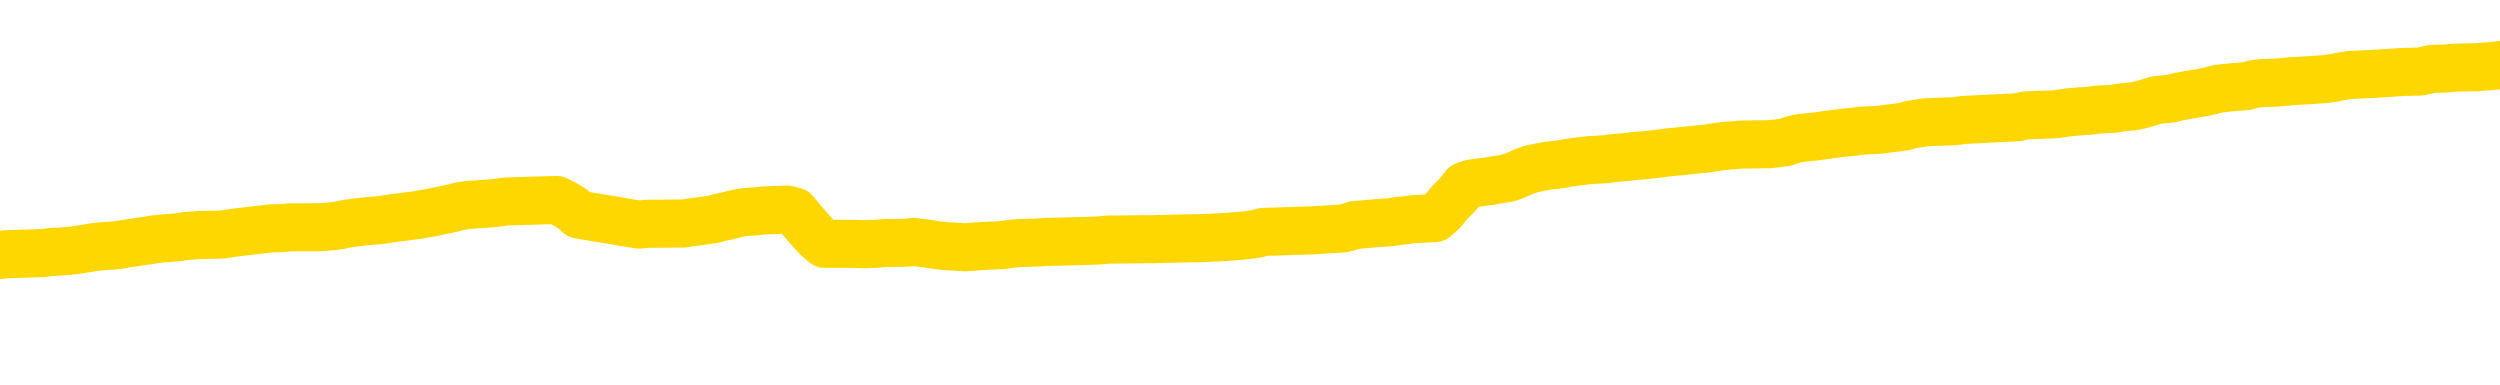 <svg xmlns="http://www.w3.org/2000/svg" version="1.1" viewBox="0 0 6500 1000">
	<path fill="none" stroke="gold" stroke-width="125" stroke-linecap="round" stroke-linejoin="round" d="M0 335793  L-1317158 335793 L-1316974 335791 L-1316484 335788 L-1316191 335787 L-1315879 335784 L-1315645 335782 L-1315591 335779 L-1315532 335776 L-1315379 335774 L-1315339 335771 L-1315206 335770 L-1314913 335768 L-1314373 335768 L-1313762 335767 L-1313714 335767 L-1313074 335765 L-1313041 335765 L-1312516 335765 L-1312383 335764 L-1311993 335761 L-1311665 335758 L-1311547 335755 L-1311336 335752 L-1310619 335752 L-1310049 335750 L-1309942 335750 L-1309767 335749 L-1309546 335746 L-1309145 335744 L-1309119 335741 L-1308191 335738 L-1308103 335735 L-1308021 335732 L-1307951 335729 L-1307654 335727 L-1307502 335724 L-1305612 335726 L-1305511 335726 L-1305249 335726 L-1304955 335727 L-1304813 335724 L-1304565 335724 L-1304529 335723 L-1304371 335721 L-1303907 335718 L-1303654 335717 L-1303442 335713 L-1303191 335712 L-1302842 335710 L-1301914 335707 L-1301821 335704 L-1301410 335703 L-1300239 335700 L-1299050 335698 L-1298958 335695 L-1298930 335692 L-1298664 335689 L-1298365 335686 L-1298237 335683 L-1298199 335680 L-1297385 335680 L-1297001 335681 L-1295940 335683 L-1295879 335683 L-1295614 335713 L-1295142 335742 L-1294950 335771 L-1294686 335800 L-1294349 335799 L-1294214 335797 L-1293758 335796 L-1293015 335794 L-1292998 335793 L-1292832 335790 L-1292764 335790 L-1292248 335788 L-1291219 335788 L-1291023 335787 L-1290535 335785 L-1290173 335784 L-1289764 335784 L-1289378 335785 L-1287675 335785 L-1287577 335785 L-1287505 335785 L-1287444 335785 L-1287259 335784 L-1286923 335784 L-1286282 335782 L-1286205 335781 L-1286144 335781 L-1285958 335779 L-1285878 335779 L-1285701 335778 L-1285682 335776 L-1285452 335776 L-1285064 335774 L-1284175 335774 L-1284136 335773 L-1284048 335771 L-1284020 335768 L-1283012 335767 L-1282862 335764 L-1282838 335762 L-1282705 335761 L-1282665 335759 L-1281407 335758 L-1281349 335758 L-1280810 335756 L-1280757 335756 L-1280710 335756 L-1280315 335755 L-1280176 335753 L-1279976 335752 L-1279829 335752 L-1279665 335752 L-1279388 335753 L-1279029 335753 L-1278477 335752 L-1277832 335750 L-1277573 335747 L-1277419 335746 L-1277018 335744 L-1276978 335742 L-1276858 335741 L-1276796 335742 L-1276782 335742 L-1276688 335742 L-1276395 335741 L-1276244 335735 L-1275913 335732 L-1275835 335729 L-1275759 335727 L-1275533 335723 L-1275466 335720 L-1275239 335717 L-1275186 335713 L-1275022 335712 L-1274016 335710 L-1273832 335709 L-1273281 335707 L-1272888 335704 L-1272491 335703 L-1271641 335700 L-1271562 335698 L-1270984 335697 L-1270542 335697 L-1270301 335695 L-1270144 335695 L-1269743 335692 L-1269723 335692 L-1269278 335691 L-1268872 335689 L-1268736 335686 L-1268561 335683 L-1268425 335680 L-1268175 335677 L-1267175 335675 L-1267093 335674 L-1266957 335672 L-1266919 335671 L-1266029 335669 L-1265813 335668 L-1265370 335666 L-1265252 335665 L-1265196 335663 L-1264519 335663 L-1264419 335662 L-1264390 335662 L-1263048 335660 L-1262642 335659 L-1262603 335657 L-1261675 335656 L-1261577 335654 L-1261444 335652 L-1261039 335651 L-1261013 335649 L-1260920 335648 L-1260704 335646 L-1260293 335643 L-1259139 335640 L-1258847 335637 L-1258819 335634 L-1258211 335633 L-1257961 335630 L-1257941 335628 L-1257012 335627 L-1256960 335623 L-1256838 335622 L-1256820 335619 L-1256664 335617 L-1256489 335614 L-1256353 335613 L-1256296 335611 L-1256188 335610 L-1256103 335608 L-1255870 335607 L-1255795 335605 L-1255486 335604 L-1255369 335602 L-1255199 335601 L-1255107 335599 L-1255005 335599 L-1254982 335598 L-1254904 335598 L-1254806 335595 L-1254440 335593 L-1254335 335591 L-1253832 335590 L-1253380 335588 L-1253342 335587 L-1253318 335585 L-1253277 335584 L-1253148 335582 L-1253047 335581 L-1252606 335579 L-1252324 335578 L-1251731 335576 L-1251601 335575 L-1251326 335572 L-1251174 335570 L-1251021 335569 L-1250935 335566 L-1250857 335564 L-1250672 335562 L-1250621 335562 L-1250593 335561 L-1250514 335559 L-1250491 335558 L-1250207 335555 L-1249604 335552 L-1248608 335550 L-1248310 335549 L-1247576 335547 L-1247332 335546 L-1247242 335544 L-1246665 335543 L-1245966 335541 L-1245214 335540 L-1244896 335538 L-1244513 335535 L-1244436 335534 L-1243801 335532 L-1243616 335530 L-1243528 335530 L-1243398 335530 L-1243086 335529 L-1243036 335527 L-1242894 335526 L-1242872 335524 L-1241905 335523 L-1241359 335521 L-1240881 335521 L-1240820 335521 L-1240496 335521 L-1240475 335520 L-1240412 335520 L-1240202 335518 L-1240126 335517 L-1240071 335515 L-1240048 335514 L-1240009 335512 L-1239993 335511 L-1239236 335509 L-1239220 335508 L-1238420 335506 L-1238268 335505 L-1237363 335503 L-1236856 335501 L-1236627 335498 L-1236586 335498 L-1236471 335497 L-1236294 335495 L-1235540 335497 L-1235405 335495 L-1235241 335494 L-1234923 335492 L-1234747 335489 L-1233725 335486 L-1233701 335483 L-1233450 335482 L-1233237 335479 L-1232603 335477 L-1232365 335474 L-1232333 335471 L-1232155 335468 L-1232074 335465 L-1231985 335463 L-1231920 335460 L-1231480 335457 L-1231456 335456 L-1230915 335454 L-1230660 335453 L-1230165 335451 L-1229288 335450 L-1229251 335448 L-1229198 335447 L-1229157 335445 L-1229040 335444 L-1228763 335442 L-1228556 335439 L-1228359 335436 L-1228336 335433 L-1228286 335430 L-1228246 335428 L-1228168 335427 L-1227571 335424 L-1227511 335422 L-1227407 335421 L-1227253 335419 L-1226621 335418 L-1225940 335416 L-1225638 335413 L-1225291 335412 L-1225093 335410 L-1225045 335407 L-1224725 335405 L-1224097 335404 L-1223950 335402 L-1223914 335401 L-1223856 335399 L-1223780 335396 L-1223538 335396 L-1223450 335395 L-1223356 335393 L-1223062 335392 L-1222928 335390 L-1222868 335389 L-1222831 335386 L-1222559 335386 L-1221553 335384 L-1221377 335383 L-1221326 335383 L-1221034 335381 L-1220841 335378 L-1220508 335376 L-1220002 335375 L-1219439 335372 L-1219425 335369 L-1219408 335367 L-1219308 335364 L-1219193 335361 L-1219154 335358 L-1219116 335357 L-1219051 335357 L-1219023 335355 L-1218884 335357 L-1218591 335357 L-1218541 335357 L-1218436 335357 L-1218171 335355 L-1217706 335354 L-1217562 335354 L-1217507 335351 L-1217450 335349 L-1217259 335347 L-1216894 335346 L-1216679 335346 L-1216485 335346 L-1216427 335346 L-1216368 335343 L-1216214 335341 L-1215944 335340 L-1215514 335347 L-1215499 335347 L-1215422 335346 L-1215357 335344 L-1215228 335334 L-1215205 335332 L-1214920 335331 L-1214873 335329 L-1214818 335328 L-1214356 335326 L-1214317 335326 L-1214276 335325 L-1214086 335323 L-1213606 335322 L-1213119 335320 L-1213102 335318 L-1213064 335317 L-1212808 335315 L-1212730 335312 L-1212500 335311 L-1212484 335308 L-1212190 335305 L-1211748 335303 L-1211301 335302 L-1210796 335300 L-1210642 335299 L-1210356 335297 L-1210316 335294 L-1209985 335293 L-1209763 335291 L-1209246 335288 L-1209170 335286 L-1208922 335283 L-1208728 335280 L-1208668 335279 L-1207891 335277 L-1207817 335277 L-1207587 335276 L-1207570 335276 L-1207508 335274 L-1207313 335273 L-1206848 335273 L-1206825 335271 L-1206695 335271 L-1205395 335271 L-1205378 335271 L-1205301 335270 L-1205207 335270 L-1204990 335270 L-1204838 335268 L-1204660 335270 L-1204605 335271 L-1204319 335273 L-1204279 335273 L-1203909 335273 L-1203469 335273 L-1203286 335273 L-1202965 335271 L-1202670 335271 L-1202224 335268 L-1202152 335267 L-1201690 335264 L-1201252 335262 L-1201070 335261 L-1199616 335257 L-1199484 335256 L-1199027 335253 L-1198801 335251 L-1198414 335248 L-1197898 335245 L-1196944 335242 L-1196149 335239 L-1195475 335238 L-1195049 335235 L-1194738 335233 L-1194508 335229 L-1193825 335224 L-1193812 335219 L-1193602 335213 L-1193580 335212 L-1193406 335209 L-1192456 335207 L-1192187 335204 L-1191372 335203 L-1191062 335200 L-1191024 335198 L-1190967 335195 L-1190350 335193 L-1189712 335190 L-1188086 335189 L-1187412 335187 L-1186770 335187 L-1186693 335187 L-1186636 335187 L-1186600 335187 L-1186572 335186 L-1186460 335183 L-1186442 335181 L-1186420 335180 L-1186266 335178 L-1186213 335175 L-1186135 335174 L-1186015 335172 L-1185918 335171 L-1185800 335169 L-1185531 335166 L-1185261 335164 L-1185244 335161 L-1185044 335160 L-1184897 335157 L-1184670 335155 L-1184536 335154 L-1184227 335152 L-1184167 335151 L-1183814 335148 L-1183466 335146 L-1183365 335145 L-1183300 335142 L-1183241 335140 L-1182856 335137 L-1182475 335135 L-1182371 335134 L-1182111 335132 L-1181840 335129 L-1181680 335128 L-1181648 335126 L-1181586 335125 L-1181445 335123 L-1181261 335122 L-1181216 335120 L-1180928 335120 L-1180912 335119 L-1180679 335119 L-1180618 335117 L-1180580 335117 L-1180000 335116 L-1179866 335114 L-1179843 335108 L-1179824 335097 L-1179807 335085 L-1179791 335073 L-1179767 335061 L-1179750 335052 L-1179729 335041 L-1179713 335030 L-1179689 335024 L-1179673 335018 L-1179651 335013 L-1179634 335010 L-1179585 335006 L-1179513 335001 L-1179478 334994 L-1179455 334988 L-1179419 334981 L-1179378 334975 L-1179341 334972 L-1179325 334966 L-1179301 334962 L-1179263 334959 L-1179247 334954 L-1179223 334951 L-1179206 334948 L-1179187 334945 L-1179171 334942 L-1179142 334937 L-1179116 334933 L-1179071 334931 L-1179054 334928 L-1179012 334927 L-1178964 334923 L-1178894 334920 L-1178878 334917 L-1178862 334914 L-1178800 334913 L-1178761 334911 L-1178721 334910 L-1178555 334908 L-1178490 334907 L-1178474 334905 L-1178430 334902 L-1178372 334901 L-1178159 334899 L-1178126 334898 L-1178083 334896 L-1178005 334895 L-1177468 334893 L-1177390 334891 L-1177285 334888 L-1177197 334887 L-1177021 334885 L-1176670 334884 L-1176514 334882 L-1176076 334881 L-1175920 334879 L-1175790 334878 L-1175086 334875 L-1174885 334873 L-1173924 334870 L-1173442 334869 L-1173343 334869 L-1173250 334867 L-1173005 334866 L-1172932 334864 L-1172489 334861 L-1172393 334859 L-1172378 334858 L-1172362 334856 L-1172337 334855 L-1171872 334853 L-1171655 334852 L-1171515 334850 L-1171221 334849 L-1171133 334847 L-1171091 334846 L-1171061 334844 L-1170889 334843 L-1170830 334841 L-1170754 334840 L-1170673 334838 L-1170603 334838 L-1170294 334837 L-1170209 334835 L-1169995 334834 L-1169960 334832 L-1169277 334830 L-1169178 334829 L-1168973 334827 L-1168926 334826 L-1168648 334824 L-1168586 334823 L-1168569 334820 L-1168491 334818 L-1168183 334815 L-1168158 334814 L-1168104 334811 L-1168082 334809 L-1167959 334808 L-1167823 334805 L-1167579 334803 L-1167453 334803 L-1166807 334801 L-1166791 334801 L-1166766 334801 L-1166586 334798 L-1166510 334797 L-1166418 334795 L-1165990 334794 L-1165574 334792 L-1165181 334789 L-1165102 334788 L-1165084 334786 L-1164720 334785 L-1164484 334783 L-1164256 334782 L-1163942 334780 L-1163865 334779 L-1163784 334776 L-1163606 334773 L-1163590 334771 L-1163325 334768 L-1163245 334766 L-1163015 334765 L-1162788 334763 L-1162473 334763 L-1162298 334762 L-1161936 334762 L-1161545 334760 L-1161475 334757 L-1161412 334756 L-1161271 334753 L-1161219 334751 L-1161118 334748 L-1160616 334747 L-1160419 334745 L-1160172 334744 L-1159987 334742 L-1159687 334740 L-1159611 334739 L-1159445 334736 L-1158560 334734 L-1158532 334731 L-1158409 334728 L-1157830 334727 L-1157752 334725 L-1157039 334725 L-1156727 334725 L-1156514 334725 L-1156497 334725 L-1156111 334725 L-1155586 334722 L-1155139 334721 L-1154810 334719 L-1154657 334718 L-1154331 334718 L-1154153 334716 L-1154071 334716 L-1153865 334713 L-1153690 334712 L-1152761 334710 L-1151871 334708 L-1151832 334707 L-1151604 334707 L-1151225 334705 L-1150437 334704 L-1150203 334702 L-1150127 334701 L-1149770 334699 L-1149198 334696 L-1148931 334695 L-1148544 334693 L-1148441 334693 L-1148271 334693 L-1147652 334693 L-1147441 334693 L-1147133 334693 L-1147080 334692 L-1146953 334690 L-1146900 334689 L-1146780 334687 L-1146444 334684 L-1145485 334683 L-1145354 334679 L-1145152 334678 L-1144521 334676 L-1144209 334675 L-1143795 334673 L-1143768 334672 L-1143623 334670 L-1143202 334669 L-1141870 334669 L-1141823 334667 L-1141694 334664 L-1141678 334663 L-1141100 334660 L-1140894 334658 L-1140864 334657 L-1140823 334655 L-1140766 334654 L-1140728 334652 L-1140650 334651 L-1140507 334649 L-1140053 334647 L-1139935 334646 L-1139649 334644 L-1139277 334643 L-1139181 334641 L-1138854 334640 L-1138499 334638 L-1138329 334637 L-1138282 334635 L-1138173 334634 L-1138084 334632 L-1138056 334631 L-1137980 334628 L-1137676 334626 L-1137642 334623 L-1137571 334622 L-1137203 334620 L-1136867 334618 L-1136787 334618 L-1136567 334617 L-1136395 334615 L-1136368 334614 L-1135871 334612 L-1135322 334609 L-1134441 334608 L-1134343 334605 L-1134266 334603 L-1133991 334602 L-1133744 334599 L-1133670 334597 L-1133608 334594 L-1133489 334593 L-1133447 334591 L-1133337 334590 L-1133260 334586 L-1132559 334585 L-1132314 334583 L-1132274 334582 L-1132118 334580 L-1131519 334580 L-1131292 334580 L-1131200 334580 L-1130725 334580 L-1130127 334577 L-1129607 334576 L-1129586 334574 L-1129441 334573 L-1129121 334573 L-1128579 334573 L-1128347 334573 L-1128177 334573 L-1127690 334571 L-1127463 334570 L-1127378 334568 L-1127032 334567 L-1126706 334567 L-1126183 334565 L-1125855 334564 L-1125255 334562 L-1125057 334559 L-1125005 334557 L-1124965 334556 L-1124683 334554 L-1123999 334551 L-1123689 334550 L-1123664 334547 L-1123473 334545 L-1123250 334544 L-1123164 334542 L-1122500 334539 L-1122476 334538 L-1122254 334535 L-1121924 334533 L-1121572 334530 L-1121367 334528 L-1121135 334525 L-1120877 334524 L-1120687 334521 L-1120640 334519 L-1120413 334518 L-1120378 334516 L-1120222 334515 L-1120007 334513 L-1119834 334512 L-1119743 334510 L-1119466 334509 L-1119222 334507 L-1118907 334506 L-1118481 334506 L-1118443 334506 L-1117960 334506 L-1117727 334506 L-1117515 334504 L-1117289 334503 L-1116739 334503 L-1116491 334501 L-1115657 334501 L-1115602 334500 L-1115580 334498 L-1115422 334496 L-1114961 334495 L-1114920 334493 L-1114580 334490 L-1114447 334489 L-1114224 334487 L-1113652 334486 L-1113180 334484 L-1112985 334483 L-1112793 334481 L-1112603 334480 L-1112501 334478 L-1112133 334477 L-1112087 334475 L-1112005 334474 L-1110712 334472 L-1110663 334471 L-1110395 334471 L-1110250 334471 L-1109699 334471 L-1109582 334469 L-1109501 334467 L-1109141 334466 L-1108918 334464 L-1108636 334463 L-1108307 334460 L-1107799 334458 L-1107687 334457 L-1107608 334455 L-1107443 334454 L-1107149 334454 L-1106680 334454 L-1106484 334455 L-1106433 334455 L-1105783 334454 L-1105662 334452 L-1105208 334452 L-1105172 334451 L-1104703 334449 L-1104593 334448 L-1104577 334446 L-1104360 334446 L-1104180 334445 L-1103648 334445 L-1102618 334445 L-1102419 334443 L-1101961 334442 L-1101012 334439 L-1100913 334437 L-1100560 334434 L-1100499 334432 L-1100485 334431 L-1100449 334429 L-1100080 334428 L-1099960 334426 L-1099718 334425 L-1099554 334423 L-1099367 334422 L-1099246 334420 L-1098175 334417 L-1097317 334416 L-1097105 334413 L-1097008 334411 L-1096833 334408 L-1096500 334406 L-1096428 334405 L-1096371 334403 L-1096195 334403 L-1095806 334402 L-1095571 334400 L-1095460 334399 L-1095343 334397 L-1094362 334396 L-1094336 334394 L-1093742 334391 L-1093710 334391 L-1093561 334390 L-1093277 334388 L-1092365 334388 L-1091419 334388 L-1091266 334387 L-1091163 334387 L-1091032 334385 L-1090889 334384 L-1090862 334382 L-1090748 334381 L-1090530 334379 L-1089848 334378 L-1089719 334376 L-1089416 334374 L-1089176 334371 L-1088843 334370 L-1088204 334368 L-1087862 334365 L-1087800 334364 L-1087644 334364 L-1086723 334364 L-1086252 334364 L-1086209 334364 L-1086196 334362 L-1086155 334361 L-1086133 334359 L-1086106 334358 L-1085962 334356 L-1085539 334355 L-1085204 334355 L-1085013 334353 L-1084584 334353 L-1084396 334352 L-1084008 334349 L-1083473 334347 L-1083101 334345 L-1083079 334345 L-1082829 334344 L-1082711 334342 L-1082635 334341 L-1082499 334339 L-1082460 334338 L-1082380 334336 L-1081986 334335 L-1081490 334333 L-1081378 334330 L-1081205 334329 L-1080897 334327 L-1080449 334326 L-1080126 334324 L-1079984 334321 L-1079557 334318 L-1079403 334315 L-1079348 334312 L-1078534 334310 L-1078515 334309 L-1078143 334307 L-1078086 334307 L-1076957 334306 L-1076889 334306 L-1076331 334304 L-1076136 334303 L-1075999 334301 L-1075766 334300 L-1075419 334298 L-1075384 334295 L-1075349 334294 L-1075281 334291 L-1074932 334289 L-1074760 334288 L-1074275 334286 L-1074259 334284 L-1073934 334283 L-1073776 334281 L-1072635 334278 L-1072611 334277 L-1072419 334274 L-1072225 334272 L-1071975 334271 L-1071958 334269 L-1070938 334268 L-1070640 334266 L-1070565 334265 L-1070428 334262 L-1070253 334260 L-1069676 334257 L-1069460 334256 L-1069397 334254 L-1069266 334252 L-1069229 334249 L-1068706 334248 L-1068568 334849 L-1068553 334849 L-1068531 334849 L-1068510 334849 L-1068283 334246 L-1067507 334246 L-1067466 334246 L-1067098 334246 L-1067020 334245 L-1066968 334243 L-1066294 334242 L-1065552 334240 L-1065127 334240 L-1064680 334239 L-1063618 334237 L-1063306 334234 L-1062896 334234 L-1062824 334233 L-1062300 334233 L-1062205 334233 L-1062187 334233 L-1061743 334231 L-1061557 334228 L-1060777 334225 L-1060104 334223 L-1059692 334219 L-1059460 334216 L-1059320 334214 L-1059238 334211 L-1059218 334210 L-1059142 334210 L-1059014 334208 L-1058697 334210 L-1058473 334210 L-1058148 334208 L-1058086 334208 L-1057715 334208 L-1057682 334208 L-1057474 334208 L-1056806 334208 L-1056729 334208 L-1056571 334205 L-1056460 334205 L-1056134 334204 L-1055979 334202 L-1055638 334202 L-1055581 334199 L-1055243 334196 L-1055039 334195 L-1054986 334191 L-1053610 334190 L-1053480 334188 L-1053047 334187 L-1052726 334185 L-1051899 334182 L-1051775 334181 L-1051044 334178 L-1050888 334175 L-1050848 334173 L-1050794 334172 L-1050771 334170 L-1050657 334169 L-1050360 334167 L-1050071 334166 L-1050016 334164 L-1049896 334162 L-1049865 334161 L-1049766 334159 L-1049322 334159 L-1049170 334158 L-1048335 334158 L-1047793 334156 L-1047458 334156 L-1047442 334155 L-1047367 334153 L-1047251 334152 L-1047056 334150 L-1046792 334149 L-1045957 334147 L-1045861 334146 L-1045339 334144 L-1045298 334143 L-1045198 334141 L-1044370 334141 L-1044235 334140 L-1043896 334140 L-1043342 334138 L-1042963 334137 L-1042800 334135 L-1042490 334134 L-1041677 334132 L-1041371 334130 L-1041103 334130 L-1040781 334130 L-1040460 334132 L-1040185 334132 L-1039356 334129 L-1039261 334127 L-1039168 334123 L-1039064 334118 L-1038677 334114 L-1038197 334111 L-1038181 334109 L-1038062 334108 L-1037694 334105 L-1037599 334103 L-1036765 334100 L-1036688 334098 L-1036389 334097 L-1036298 334095 L-1035891 334092 L-1035781 334089 L-1035081 334088 L-1034608 334086 L-1034548 334085 L-1034329 334082 L-1034055 334080 L-1033942 334079 L-1032915 334077 L-1032529 334076 L-1032509 334074 L-1032176 334073 L-1031931 334071 L-1031498 334069 L-1031388 334068 L-1031270 334066 L-1030818 334063 L-1030228 334062 L-1029891 334060 L-1027998 334059 L-1027885 334056 L-1027673 334054 L-1026355 334053 L-1026248 333710 L-1026182 333371 L-1026146 333058 L-1026084 333058 L-1025585 333398 L-1024910 333734 L-1024888 334044 L-1024617 334040 L-1023649 334040 L-1022960 334039 L-1022798 334037 L-1022257 334036 L-1022167 334034 L-1021148 334033 L-1020200 334030 L-1019835 334031 L-1019732 334033 L-1019144 334033 L-1019084 334033 L-1018984 334031 L-1018544 334028 L-1018436 334027 L-1017995 334025 L-1016995 334021 L-1016738 334016 L-1016635 334012 L-1016505 334008 L-1016139 334005 L-1015558 334002 L-1015527 334001 L-1015211 333999 L-1013228 333998 L-1013113 333996 L-1013045 333996 L-1012686 333995 L-1011068 333993 L-1010890 333993 L-1010746 333993 L-1009923 333995 L-1009870 333996 L-1009816 333996 L-1009382 333996 L-1008401 333998 L-1008328 333998 L-1007243 333996 L-1007030 333996 L-1006314 333993 L-1005925 333992 L-1005707 333989 L-1005387 333986 L-1004893 333983 L-1004765 333981 L-1004537 333978 L-1004304 333975 L-1004245 333973 L-1003956 333972 L-1003683 333969 L-1002654 333967 L-1000989 333966 L-1000569 333964 L-1000432 333963 L-1000276 333963 L-999971 333961 L-999743 333958 L-999584 333957 L-999425 333954 L-999256 333950 L-999208 333949 L-999155 333947 L-999133 333947 L-998747 333946 L-998497 333946 L-998227 333946 L-998066 333946 L-997976 333946 L-996318 333946 L-996153 333947 L-995773 333946 L-995313 333946 L-994703 333943 L-993610 333941 L-993179 333940 L-993147 333938 L-993085 333937 L-993068 333935 L-991364 333934 L-991322 333932 L-990856 333931 L-990669 333929 L-990636 333926 L-990041 333925 L-989991 333923 L-989669 333922 L-989618 333920 L-989408 333918 L-989389 333917 L-989123 333914 L-989070 333912 L-988601 333911 L-988091 333908 L-988013 333908 L-987718 333906 L-987702 333905 L-987663 333903 L-987592 333902 L-987435 333900 L-986489 333900 L-986432 333900 L-985911 333900 L-985719 333899 L-985618 333899 L-985392 333897 L-984882 333897 L-984494 333938 L-984425 333938 L-984077 333937 L-983720 333935 L-982591 333891 L-982539 333888 L-982313 333886 L-982279 333885 L-982154 333882 L-982056 333882 L-981791 333882 L-981051 333883 L-980472 333883 L-980179 333883 L-979473 333883 L-979294 333882 L-979271 333882 L-978635 333880 L-978324 333879 L-977927 333879 L-977898 333877 L-977877 333876 L-977723 333874 L-977038 333874 L-977021 333874 L-976681 333874 L-976409 333873 L-976371 333871 L-976315 333868 L-976293 333867 L-976221 333865 L-975889 333864 L-975783 333862 L-975755 333859 L-975557 333857 L-975404 333856 L-974536 333854 L-973973 333851 L-973957 333851 L-973856 333850 L-973754 333851 L-973607 333851 L-973529 333851 L-973491 333850 L-973436 333848 L-973362 333847 L-973217 333845 L-972736 333845 L-972331 333844 L-971465 333845 L-971445 333845 L-971187 333845 L-971111 333845 L-971081 333844 L-971071 333841 L-971054 333839 L-970761 333838 L-970721 333836 L-970649 333835 L-970576 333833 L-970371 333832 L-970211 333827 L-969910 333822 L-969832 333816 L-969815 333812 L-969599 333809 L-969367 333809 L-969258 333810 L-968888 333812 L-968730 333812 L-968498 333812 L-968330 333812 L-968185 333810 L-968053 333809 L-966777 333806 L-966373 333803 L-966313 333801 L-966196 333798 L-965771 333796 L-965755 333793 L-965693 333792 L-965420 333789 L-965307 333787 L-965025 333784 L-964748 333783 L-964323 333780 L-964300 333778 L-964222 333777 L-964097 333775 L-963510 333774 L-963119 333772 L-962783 333771 L-962194 333769 L-962092 333769 L-961922 333767 L-961785 333767 L-960958 333766 L-959772 333764 L-959736 333763 L-959681 333763 L-959460 333761 L-959255 333761 L-959101 333761 L-958844 333760 L-958767 333758 L-958225 333757 L-958188 333755 L-957939 333754 L-957552 333752 L-956726 333751 L-956368 333749 L-956058 333749 L-955800 333748 L-955576 333746 L-955170 333745 L-955053 333743 L-954870 333742 L-954817 333742 L-954628 333740 L-954457 333739 L-954429 333737 L-954148 333735 L-953838 333734 L-953700 333732 L-953390 333731 L-953196 333731 L-953181 333729 L-952461 333729 L-952328 333726 L-952030 333725 L-951940 333723 L-951339 333723 L-951301 333722 L-951222 333720 L-950602 333719 L-950450 333716 L-950410 333714 L-950099 333713 L-949907 333711 L-949714 333708 L-949659 333705 L-949350 333703 L-949298 333702 L-949243 333703 L-949218 333703 L-949093 333703 L-948282 333702 L-948206 333700 L-947665 333699 L-947396 333697 L-946737 333696 L-945829 333694 L-945588 333693 L-945056 333691 L-944838 333690 L-943731 333691 L-943681 333691 L-942905 333691 L-942357 333690 L-942246 333688 L-942093 333685 L-942038 333684 L-941873 333682 L-941495 333681 L-941048 333679 L-940993 333678 L-940839 333676 L-940159 333674 L-939939 333673 L-939421 333671 L-938572 333668 L-938556 333667 L-936765 333665 L-936211 333664 L-936093 333662 L-935088 333661 L-935051 333659 L-934818 333659 L-934726 333659 L-934686 333659 L-934354 333658 L-934002 333656 L-933737 333653 L-933450 333652 L-933139 333649 L-932885 333645 L-932791 333644 L-932301 333642 L-932094 333641 L-931528 333639 L-931414 333641 L-931063 333639 L-931011 333639 L-930971 333639 L-930368 333636 L-929634 333633 L-929053 333630 L-928817 333627 L-928277 333623 L-928124 333620 L-927623 333618 L-927413 333615 L-927390 333615 L-927331 333613 L-926368 333613 L-926191 333612 L-925749 333610 L-925725 333607 L-925570 333606 L-925488 333606 L-925338 333607 L-924691 333607 L-924641 333606 L-923521 333604 L-922537 333603 L-922476 333601 L-921755 333600 L-920890 333598 L-920511 333597 L-920292 333597 L-919533 333595 L-919481 333594 L-919172 333591 L-918320 333591 L-918127 333589 L-917951 333588 L-917726 333588 L-917599 333586 L-917407 333586 L-917175 333584 L-917005 333586 L-916719 333584 L-916439 333584 L-916356 333583 L-916186 333581 L-916169 333578 L-916015 333577 L-915976 333575 L-915201 333574 L-915124 333574 L-914892 333571 L-914465 333569 L-914120 333568 L-913536 333566 L-913268 333566 L-913009 333566 L-912879 333563 L-912863 333562 L-912749 333560 L-912725 333559 L-912491 333557 L-912455 333556 L-911139 333556 L-911083 333554 L-910405 333551 L-909832 333551 L-909707 333551 L-909554 333551 L-909476 333551 L-909165 333548 L-908892 333546 L-908802 333543 L-908701 333543 L-907773 333542 L-907697 333542 L-907333 333542 L-907308 333540 L-907272 333539 L-906496 333536 L-906404 333534 L-906264 333533 L-905863 333531 L-905601 333531 L-905357 333533 L-905143 333531 L-905063 333531 L-904986 333531 L-904910 333531 L-904723 333533 L-904657 333533 L-904407 333533 L-904352 333531 L-904215 333530 L-904135 333527 L-904022 333525 L-903798 333523 L-903634 333522 L-903593 333520 L-903424 333519 L-903053 333517 L-903038 333516 L-902922 333514 L-902201 333513 L-902165 333511 L-902032 333511 L-901684 333510 L-901273 333510 L-901237 333510 L-901158 333508 L-901120 333507 L-900755 333505 L-900551 333504 L-900536 333502 L-900191 333501 L-899842 333501 L-899516 333501 L-899415 333499 L-899262 333499 L-899068 333498 L-898836 333498 L-898743 333498 L-898588 333498 L-898511 333498 L-898470 333496 L-898356 333495 L-898333 333493 L-898082 333493 L-897944 333490 L-897366 333485 L-896538 333482 L-896050 333479 L-895928 333478 L-895890 333476 L-895877 333475 L-895725 333472 L-895624 333469 L-895391 333467 L-895001 333464 L-894696 333462 L-894681 333461 L-894510 333459 L-894271 333456 L-893675 333456 L-893071 333455 L-893032 333455 L-892991 333455 L-892838 333453 L-892785 333452 L-892722 333450 L-892654 333449 L-892600 333446 L-892574 333444 L-892528 333443 L-892433 333440 L-892296 333438 L-892143 333437 L-892011 333435 L-891970 333435 L-891934 333434 L-891872 333432 L-891599 333429 L-891284 333427 L-891243 333424 L-891158 333423 L-890981 333421 L-890744 333420 L-890386 333418 L-890356 333417 L-889787 333415 L-889664 333414 L-889428 333412 L-889405 333412 L-889124 333411 L-888839 333411 L-888583 333411 L-888011 333409 L-887715 333408 L-887638 333406 L-886939 333405 L-886862 333403 L-886827 333401 L-886800 333400 L-886749 333397 L-886555 333395 L-886415 333392 L-886379 333391 L-886339 333389 L-885743 333388 L-885511 333386 L-885227 333397 L-885173 333406 L-885099 333417 L-885021 333426 L-884785 333423 L-884541 333421 L-884405 333420 L-884299 333418 L-884219 333417 L-883832 333414 L-883705 333412 L-883552 333411 L-883515 333409 L-883369 333408 L-883147 333406 L-882974 333405 L-882905 333403 L-882083 333400 L-882067 333400 L-881772 333398 L-880985 333397 L-880675 333397 L-880528 333395 L-880300 333394 L-880099 333391 L-879162 333389 L-879126 333388 L-879103 333386 L-879062 333383 L-878794 333382 L-878197 333380 L-878133 333379 L-878098 333377 L-878081 333376 L-877386 333376 L-877185 333376 L-877153 333376 L-876819 333376 L-876712 333374 L-876087 333371 L-875583 333369 L-875546 333366 L-875103 333366 L-875007 333365 L-874848 333365 L-874535 333365 L-874523 333365 L-874083 333366 L-873601 333368 L-873472 333368 L-873152 333368 L-873083 333366 L-872779 333366 L-872603 333365 L-872410 333363 L-872167 333360 L-871969 333357 L-871944 333354 L-871365 333353 L-871296 333351 L-870886 333350 L-870832 333348 L-870785 333347 L-870421 333345 L-870275 333344 L-870070 333342 L-869973 333342 L-869818 333340 L-869757 333339 L-869609 333336 L-869509 333334 L-868952 333334 L-868929 333337 L-868757 333339 L-868216 333340 L-868155 333340 L-868101 333337 L-868072 333334 L-868001 333333 L-867985 333330 L-867921 333328 L-867885 333325 L-867730 333324 L-867404 333322 L-866838 333321 L-866824 333319 L-866762 333316 L-866660 333313 L-866614 333313 L-866371 333311 L-865949 333311 L-865794 333311 L-864053 333308 L-863511 333307 L-862568 333305 L-862158 333304 L-861617 333301 L-861421 333299 L-861252 333298 L-860956 333296 L-860842 333295 L-860827 333295 L-860672 333293 L-860532 333292 L-860455 333289 L-860324 333289 L-859976 333289 L-859605 333290 L-859007 333290 L-858831 333290 L-858675 333289 L-858406 333287 L-858255 333287 L-857963 333292 L-857940 333295 L-857857 333298 L-857629 333301 L-856930 333299 L-856803 333298 L-856372 333296 L-856278 333295 L-855073 333295 L-855024 333293 L-854730 333293 L-854327 333292 L-854051 333289 L-854032 333287 L-853914 333286 L-853838 333284 L-853656 333283 L-853176 333281 L-852725 333278 L-852315 333276 L-852284 333275 L-851866 333273 L-851752 333273 L-851634 333273 L-851619 333273 L-851424 333272 L-851403 333269 L-851170 333267 L-850727 333266 L-850408 333263 L-849943 333263 L-849778 333261 L-849623 333260 L-849467 333260 L-849013 333260 L-848694 333260 L-848639 333261 L-848268 333261 L-848231 333263 L-847904 333263 L-847787 333261 L-847689 333260 L-847363 333257 L-846976 333255 L-846715 333254 L-846357 333250 L-846100 333249 L-843930 333247 L-843880 333246 L-843858 333244 L-843446 333244 L-843385 333244 L-843315 333246 L-843084 333246 L-842773 333244 L-842470 333241 L-842426 333240 L-842118 333238 L-841985 333237 L-841768 333235 L-841056 333234 L-840901 333234 L-840762 333232 L-840614 333232 L-840593 333232 L-840398 333231 L-840373 333229 L-840282 333228 L-840260 333226 L-840244 333225 L-840143 333223 L-839215 333222 L-838757 333222 L-837665 333218 L-837242 333218 L-836839 333217 L-836800 333215 L-836546 333214 L-835772 333211 L-835756 333209 L-835731 333208 L-835538 333206 L-834802 333205 L-834532 333203 L-834492 333202 L-834093 333199 L-834068 333197 L-833279 333196 L-832599 333194 L-831228 333193 L-830958 333191 L-830909 333189 L-830372 333186 L-830339 333185 L-830237 333182 L-829913 333180 L-829834 333179 L-829565 333179 L-828652 333177 L-828514 333177 L-828265 333174 L-827719 333174 L-827297 333173 L-827104 333171 L-827089 333171 L-826951 333168 L-826857 333167 L-826730 333165 L-826470 333164 L-826445 333161 L-826354 333159 L-826043 333157 L-825983 333156 L-825866 333156 L-825516 333156 L-824706 333156 L-824474 333153 L-823645 333153 L-823413 333150 L-823197 333148 L-822678 333148 L-822040 333147 L-821624 333145 L-821302 333144 L-820821 333142 L-820395 333142 L-820334 333141 L-819985 333141 L-819945 333139 L-819931 333138 L-819832 333135 L-819786 333135 L-819301 333133 L-818499 333133 L-818165 333133 L-817084 333132 L-816604 333130 L-816581 333128 L-816441 333127 L-815885 333125 L-815188 333124 L-814879 333122 L-814658 333121 L-814553 333119 L-814450 333116 L-813779 333115 L-813685 333113 L-813663 333113 L-813586 333112 L-813408 333112 L-813236 333112 L-813055 333110 L-813042 333109 L-812965 333107 L-812801 333106 L-812286 333104 L-812270 333103 L-812130 333103 L-811767 333101 L-811743 333101 L-811613 333100 L-811588 333098 L-811226 333096 L-810700 333093 L-810607 333092 L-810391 333089 L-810297 333087 L-810273 333086 L-809809 333084 L-809731 333084 L-809330 333083 L-808879 333083 L-807627 333081 L-807589 333080 L-807157 333078 L-807124 333077 L-806405 333075 L-806229 333074 L-806093 333072 L-805787 333071 L-805732 333069 L-805707 333066 L-805691 333063 L-805516 333061 L-805326 333060 L-804819 333060 L-804445 333048 L-804107 333034 L-804068 333022 L-803349 333011 L-803255 333010 L-803217 333008 L-802675 333008 L-802652 333006 L-802250 333005 L-801824 333003 L-801553 333003 L-801373 333002 L-801127 332999 L-801104 332997 L-801048 332994 L-800431 332993 L-799928 332991 L-799541 332991 L-798922 332993 L-798706 332993 L-798551 332994 L-797258 332991 L-797159 332990 L-796717 332987 L-796386 332985 L-796085 332982 L-795843 332981 L-795108 332978 L-794529 332976 L-793699 332974 L-793599 332973 L-793041 332971 L-792903 332970 L-791261 332968 L-791200 332968 L-791107 332968 L-790140 332968 L-789962 332967 L-789675 332967 L-789457 332967 L-789379 332965 L-789108 332965 L-788992 332964 L-788839 332962 L-788529 332961 L-788451 332959 L-788360 332959 L-788282 332958 L-788166 332958 L-787987 332956 L-787895 332955 L-787857 332953 L-787354 332953 L-787135 332952 L-787006 332952 L-786851 332950 L-786796 332949 L-786671 332949 L-786287 332947 L-785778 332945 L-785706 332944 L-785226 332942 L-785149 332941 L-785048 332941 L-784815 332939 L-784350 332939 L-784120 332939 L-784104 332939 L-783872 332939 L-783717 332939 L-783655 332939 L-783462 332938 L-783191 332935 L-782440 332933 L-781487 332933 L-781451 332932 L-781226 332932 L-780786 332932 L-780505 332929 L-780157 332927 L-779088 332926 L-778160 332926 L-778029 332926 L-777983 332926 L-777913 332924 L-777759 332924 L-777681 332921 L-777508 332918 L-777073 332915 L-776869 332913 L-776808 332910 L-776226 332909 L-776072 332906 L-775956 332904 L-775915 332903 L-775746 332901 L-775609 332900 L-775398 332897 L-775321 332895 L-775298 332894 L-775089 332891 L-774679 332889 L-774654 332888 L-774431 332886 L-774286 332884 L-774251 332883 L-774238 332881 L-774215 332880 L-773982 332878 L-773796 332877 L-773579 332875 L-773554 332874 L-772865 332872 L-772761 332871 L-772725 332869 L-772705 332868 L-772511 332866 L-772458 332865 L-772341 332862 L-772259 332862 L-772148 332860 L-771834 332859 L-771374 332857 L-771119 332856 L-770885 332852 L-770755 332851 L-770403 332849 L-770343 332848 L-770191 332846 L-769619 332843 L-769532 332842 L-769379 332839 L-769083 332836 L-768713 332833 L-768410 332830 L-768333 332828 L-767928 332827 L-767760 332827 L-767616 332827 L-767076 332827 L-767015 332827 L-767000 332823 L-766833 332822 L-766628 332820 L-766553 332820 L-766460 332819 L-766050 332817 L-766035 332816 L-766011 332816 L-765818 332814 L-765741 332828 L-765571 332842 L-765509 332854 L-765493 332868 L-764979 332866 L-764757 332865 L-764138 332862 L-763885 332860 L-763691 332859 L-763652 332857 L-763578 332857 L-763513 332857 L-762862 332857 L-762824 332859 L-762649 332859 L-762584 332859 L-761910 332859 L-761521 332856 L-761259 332854 L-761021 332852 L-760943 332849 L-760928 332846 L-760725 332845 L-760355 332842 L-760129 332840 L-759494 332839 L-759474 332839 L-759087 332837 L-758993 332837 L-758935 332836 L-758659 332834 L-758349 332834 L-758272 332833 L-757421 332834 L-757078 332842 L-756641 332851 L-756208 332859 L-755713 332866 L-755563 332865 L-755295 332866 L-754057 332868 L-754000 332871 L-752236 332872 L-752046 332871 L-751036 332869 L-750885 332868 L-750509 332871 L-750188 332874 L-749583 332877 L-749513 332880 L-749336 332878 L-748507 332877 L-748369 332875 L-747982 332874 L-747798 332872 L-747754 332871 L-747634 332869 L-747424 332868 L-746977 332865 L-746629 332863 L-746496 332862 L-746087 332860 L-745737 332860 L-745452 332859 L-745258 332857 L-745104 332857 L-744940 332856 L-744872 332854 L-744772 332854 L-744538 332852 L-744422 332852 L-744369 332851 L-743827 332851 L-743362 332849 L-742180 332849 L-742047 332849 L-742022 332849 L-741970 332849 L-741302 332849 L-740267 332846 L-740074 332845 L-739894 332843 L-739742 332843 L-739702 332842 L-739687 332842 L-739625 332840 L-739300 332839 L-738140 332837 L-737946 332836 L-737769 332834 L-736655 332833 L-735795 332831 L-735689 332831 L-735215 332830 L-735022 332830 L-732701 332828 L-732623 332827 L-732502 332823 L-732468 332822 L-732430 332819 L-732336 332814 L-732120 332811 L-731539 332808 L-731153 332807 L-730380 332805 L-730302 332804 L-729604 332804 L-729063 332804 L-729022 332802 L-728892 332802 L-728428 332801 L-728389 332799 L-728255 332798 L-727886 332796 L-727857 332795 L-727707 332795 L-727306 332793 L-725482 332795 L-724675 332793 L-723957 332793 L-723940 332793 L-723626 332790 L-723064 332788 L-722563 332787 L-722044 332785 L-722023 332784 L-720279 332782 L-720110 332781 L-719914 332779 L-719020 332778 L-718502 332775 L-718291 332773 L-718033 332772 L-717324 332770 L-716373 332769 L-715715 332767 L-715676 332764 L-715389 332762 L-715307 332761 L-715212 332761 L-715080 332759 L-715003 332759 L-714267 332759 L-713930 332758 L-713881 332759 L-713625 332759 L-713339 332758 L-712913 332758 L-712333 332756 L-712074 332756 L-711922 332755 L-711675 332755 L-711637 332755 L-710839 332753 L-710802 332752 L-710625 332752 L-710215 332749 L-709987 332749 L-709911 332749 L-709779 332749 L-709663 332747 L-709315 332746 L-709252 332744 L-709099 332743 L-708358 332741 L-708247 332740 L-708077 332738 L-708038 332737 L-707743 332737 L-707342 332737 L-707165 332737 L-707071 332737 L-706762 332735 L-705960 332733 L-705502 332730 L-704982 332729 L-704493 332727 L-703798 332726 L-702751 332724 L-702482 332724 L-702428 332723 L-702268 332723 L-702016 332723 L-701770 332721 L-701691 332720 L-701477 332717 L-701165 332715 L-700701 332712 L-700687 332711 L-700391 332711 L-700377 332709 L-699386 332708 L-698714 332706 L-698379 332703 L-697763 332703 L-697626 332701 L-696987 332700 L-696857 332698 L-695906 332695 L-695807 332692 L-695247 332691 L-694838 332691 L-694410 332691 L-694319 332689 L-693484 332689 L-693121 332689 L-693081 332691 L-692949 332692 L-692772 332692 L-692555 332692 L-692502 332691 L-692345 332688 L-692092 332686 L-690992 332685 L-690914 332683 L-690695 332682 L-690564 332679 L-690528 332677 L-690334 332676 L-690235 332674 L-689751 332672 L-689467 332671 L-689306 332669 L-689212 332666 L-688940 332665 L-688670 332663 L-688654 332657 L-688516 332653 L-688377 332648 L-688051 332642 L-687742 332639 L-687701 332637 L-687625 332634 L-687510 332633 L-686659 332630 L-686333 332628 L-686002 332627 L-685869 332627 L-685653 332627 L-685636 332627 L-684956 332627 L-684863 332624 L-684839 332622 L-684824 332619 L-684785 332618 L-684373 332615 L-684104 332613 L-684064 332611 L-683695 332611 L-683486 332610 L-682403 332610 L-682387 332608 L-682358 332607 L-682338 332607 L-681961 332604 L-681706 332602 L-681458 332599 L-681318 332596 L-681186 332595 L-680854 332593 L-680762 332592 L-680701 332590 L-680143 332589 L-680081 332587 L-679925 332586 L-679731 332584 L-679539 332583 L-679523 332581 L-679485 332579 L-679446 332578 L-679175 332576 L-679052 332575 L-679020 332573 L-678920 332573 L-678765 332573 L-678623 332573 L-678339 332572 L-678014 332572 L-677318 332570 L-677295 332570 L-676786 332570 L-675940 332570 L-675577 332569 L-675422 332567 L-674818 332567 L-674648 332567 L-674587 332567 L-674532 332566 L-673477 332564 L-673458 332564 L-672552 332564 L-672531 332564 L-672364 332563 L-672122 332563 L-672072 332561 L-672017 332558 L-671879 332557 L-671840 332555 L-670912 332554 L-670857 332554 L-670735 332554 L-670663 332554 L-670547 332554 L-670369 332555 L-669386 332554 L-669247 332554 L-669129 332550 L-668835 332547 L-668587 332546 L-668551 332544 L-668496 332546 L-668474 332546 L-668341 332546 L-668262 332546 L-668125 332544 L-667502 332544 L-667335 332543 L-666871 332543 L-666695 332540 L-666678 332538 L-666618 332537 L-666501 332535 L-666019 332534 L-665323 332532 L-664950 332531 L-664781 332529 L-663815 332528 L-663660 332526 L-663482 332526 L-663390 332525 L-663134 332525 L-662964 332525 L-662317 332523 L-662306 332523 L-661726 332522 L-661587 332522 L-661532 332518 L-660797 332517 L-660758 332515 L-660681 332515 L-660039 332514 L-659265 332514 L-659172 332512 L-659123 332512 L-659108 332511 L-659072 332511 L-659056 332508 L-658993 332506 L-658977 332505 L-658957 332505 L-658802 332503 L-658763 332502 L-658747 332500 L-658708 332499 L-658568 332497 L-658492 332496 L-658127 332494 L-657779 332493 L-657006 332491 L-656403 332489 L-656207 332488 L-655977 332488 L-655839 332486 L-655201 332486 L-654912 332485 L-654890 332485 L-654430 332483 L-654197 332483 L-654142 332482 L-654104 332480 L-653601 332479 L-653051 332477 L-652263 332476 L-651140 332476 L-650245 332474 L-650157 332474 L-649858 332473 L-649786 332471 L-649670 332470 L-648494 332468 L-648145 332467 L-648123 332465 L-647604 332464 L-647457 332462 L-647349 332461 L-647139 332459 L-646985 332457 L-646962 332456 L-646768 332454 L-646691 332453 L-646548 332451 L-645747 332450 L-645601 332448 L-645321 332447 L-645144 332445 L-644834 332444 L-644022 332442 L-643094 332442 L-641502 332441 L-641259 332439 L-640618 332438 L-640422 332436 L-640344 332435 L-639827 332433 L-639595 332433 L-639572 332432 L-639440 332432 L-639101 332430 L-639090 332428 L-638873 332427 L-638836 332425 L-638295 332424 L-637766 332421 L-637698 332419 L-637405 332418 L-636857 332415 L-636822 332413 L-636769 332412 L-636670 332409 L-636438 332409 L-635858 332409 L-635760 332410 L-635686 332410 L-635354 332409 L-634604 332407 L-634565 332406 L-633885 332406 L-633730 332406 L-633404 332404 L-633188 332403 L-632957 332403 L-632660 332401 L-632414 332400 L-632063 332398 L-632010 332396 L-631250 332395 L-630557 332392 L-630207 332389 L-629743 332387 L-629109 332386 L-628701 332384 L-628623 332386 L-628197 332386 L-627554 332384 L-627385 332384 L-626643 332383 L-626456 332381 L-626160 332380 L-625588 332378 L-625563 332377 L-624544 332377 L-624057 332375 L-623964 332375 L-623903 332374 L-623615 332372 L-623329 332371 L-623267 332369 L-623087 332369 L-622376 332367 L-622200 332366 L-622002 332364 L-621850 332363 L-621758 332361 L-621697 332360 L-621155 332360 L-620844 332358 L-620752 332355 L-620675 332352 L-620108 332351 L-620017 332351 L-619762 332348 L-619435 332345 L-619398 332340 L-619243 332335 L-619011 332334 L-618689 332332 L-617557 332331 L-617358 332329 L-616832 332328 L-616587 332328 L-616341 332326 L-616262 332325 L-616242 332322 L-616165 332320 L-616109 332317 L-616032 332316 L-615993 332314 L-615814 332311 L-615777 332310 L-615546 332308 L-614308 332306 L-613981 332305 L-613942 332302 L-613160 332300 L-613013 332299 L-612022 332297 L-611815 332297 L-611389 332297 L-611262 332297 L-610858 332299 L-610770 332297 L-610113 332296 L-609405 332294 L-608797 332293 L-608604 332291 L-608371 332288 L-607752 332287 L-607457 332284 L-607017 332282 L-606863 332281 L-606707 332279 L-605951 332276 L-605601 332274 L-605199 332274 L-605160 332273 L-604154 332273 L-603834 332273 L-603588 332271 L-602888 332268 L-602814 332267 L-602502 332265 L-601422 332264 L-601230 332262 L-600997 332262 L-600802 332261 L-600302 332259 L-599548 332259 L-599434 332259 L-599234 332259 L-599193 332258 L-599100 332256 L-598787 332255 L-598699 332253 L-598583 332252 L-598265 332252 L-598196 332250 L-598171 332249 L-597809 332247 L-597770 332245 L-597554 332244 L-597051 332245 L-596448 332247 L-596237 332250 L-596084 332252 L-596046 332252 L-596002 332249 L-595967 332247 L-595834 332245 L-595425 332244 L-595054 332242 L-595001 332241 L-594985 332239 L-594906 332238 L-594496 332236 L-594343 332235 L-594327 332232 L-594287 332230 L-594109 332227 L-594033 332226 L-593801 332224 L-593012 332223 L-592934 332223 L-592199 332220 L-592043 332218 L-591804 332215 L-591742 332212 L-591657 332210 L-591634 332207 L-591516 332204 L-591502 332201 L-591440 332198 L-591403 332197 L-591308 332195 L-591286 332195 L-591170 332194 L-590937 332192 L-590767 332189 L-589947 332189 L-589546 332188 L-589391 332188 L-588886 332188 L-588772 332188 L-588175 332188 L-587801 332186 L-587749 332186 L-587555 332184 L-586859 332184 L-586820 332183 L-586676 332183 L-586450 332181 L-586189 332180 L-585815 332178 L-585389 332177 L-585260 332175 L-585240 332172 L-584747 332172 L-584050 332171 L-583819 332172 L-583665 332172 L-582696 332172 L-582472 332174 L-582194 332174 L-582178 332172 L-581652 332171 L-581123 332169 L-580975 332168 L-580956 332166 L-580414 332165 L-580104 332163 L-579986 332160 L-579795 332157 L-579658 332154 L-579331 332152 L-579214 332151 L-578905 332151 L-578479 332149 L-578423 332149 L-578190 332151 L-578094 332151 L-577961 332151 L-577664 332151 L-577550 332149 L-577186 332148 L-576873 332148 L-576390 332146 L-576220 332145 L-575972 332143 L-575756 332142 L-575230 332140 L-575043 332137 L-574688 332136 L-574053 332134 L-573898 332131 L-573157 332130 L-572738 332128 L-572558 332127 L-572481 332127 L-572350 332125 L-572057 332123 L-572016 332122 L-571786 332122 L-571593 332120 L-571338 332120 L-570912 332119 L-570803 332117 L-570184 332117 L-570003 332117 L-568791 332117 L-568144 332119 L-567993 332119 L-567956 332119 L-567824 332119 L-567723 332117 L-567707 332116 L-567625 332114 L-567414 332113 L-567297 332111 L-566934 332110 L-566562 332108 L-565866 332107 L-565463 332105 L-565359 332104 L-565341 332102 L-564396 332101 L-564201 332098 L-564049 332096 L-563993 332093 L-563237 332093 L-563220 332096 L-562731 332098 L-562600 332101 L-562407 332101 L-561517 332099 L-561478 332098 L-561440 332096 L-561363 332094 L-561324 332094 L-561247 332093 L-561163 332091 L-560899 332090 L-560666 332088 L-560604 332087 L-560124 332085 L-559787 332085 L-559676 332084 L-559482 332082 L-559306 332081 L-559247 332081 L-559210 332079 L-558941 332078 L-558243 332075 L-558190 332072 L-557896 332069 L-557494 332066 L-556930 332064 L-556056 332062 L-555752 332061 L-555714 332059 L-555591 332058 L-554992 332056 L-554863 332055 L-554663 332053 L-554625 332052 L-554011 332050 L-553833 332049 L-553818 332046 L-553600 332044 L-553522 332041 L-553215 332041 L-553083 332040 L-552851 332040 L-552516 332040 L-552425 332038 L-552324 332037 L-552287 332035 L-551743 332035 L-551551 332033 L-551010 332032 L-550584 332030 L-550452 332030 L-550390 332030 L-550159 332030 L-550143 332030 L-549654 332032 L-549574 332032 L-549556 332032 L-548163 332033 L-548028 332033 L-547914 332032 L-547279 332030 L-547140 332029 L-547022 332027 L-546868 332024 L-546831 332023 L-546753 332021 L-546699 332023 L-545707 332023 L-545670 332021 L-545537 332021 L-545477 332018 L-545378 332017 L-545087 332015 L-545074 332014 L-544764 332014 L-544664 332015 L-544199 332014 L-544145 332175 L-544003 332335 L-543875 332497 L-543643 332659 L-543074 332657 L-542985 332656 L-542962 332656 L-542675 332654 L-541993 332653 L-541915 332651 L-541879 332650 L-541863 332648 L-541663 332647 L-541243 332644 L-540972 332644 L-540099 332642 L-539806 332642 L-539695 332642 L-538961 332640 L-538834 332639 L-538474 332637 L-538222 332637 L-537350 332636 L-537181 332636 L-537120 332634 L-537065 332633 L-536717 332631 L-536694 332630 L-536485 332628 L-536344 332627 L-536214 332625 L-536091 332624 L-535968 332622 L-535731 332621 L-535440 332619 L-534781 332618 L-534759 332616 L-534604 332615 L-534487 332613 L-533523 332611 L-533467 332610 L-533234 332608 L-533212 332607 L-532886 332605 L-532770 332605 L-532731 332604 L-532229 332604 L-531930 332602 L-531818 332601 L-531276 332599 L-530217 332598 L-529591 332596 L-529419 332595 L-529171 332593 L-528915 332592 L-528784 332590 L-528763 332589 L-528095 332587 L-527199 332586 L-527153 332584 L-527083 332583 L-526967 332583 L-526746 332581 L-526556 332581 L-526516 332579 L-526324 332578 L-525665 332578 L-525048 332576 L-525009 332586 L-524413 332595 L-524351 332602 L-523229 332610 L-523174 332610 L-523053 332608 L-522788 332607 L-522724 332607 L-522455 332607 L-522379 332605 L-522163 332605 L-521680 332604 L-521410 332602 L-521279 332602 L-521047 332599 L-521022 332595 L-521007 332589 L-520984 332581 L-520969 332573 L-520945 332566 L-520931 332557 L-520907 332547 L-520892 332538 L-520869 332531 L-520854 332523 L-520831 332515 L-520815 332511 L-520787 332506 L-520769 332500 L-520751 332497 L-520715 332493 L-520675 332489 L-520660 332486 L-520635 332482 L-520583 332479 L-520558 332476 L-520481 332473 L-520444 332471 L-520428 332468 L-520365 332465 L-520351 332462 L-520305 332457 L-520234 332454 L-520195 332453 L-520171 332450 L-520119 332447 L-520094 332445 L-520078 332444 L-520016 332442 L-519979 332441 L-519902 332439 L-519887 332438 L-519859 332435 L-519786 332433 L-519746 332432 L-519593 332428 L-519476 332427 L-519422 332425 L-519340 332424 L-519306 332422 L-519282 332421 L-519128 332419 L-519113 332418 L-519011 332416 L-518701 332415 L-518664 332413 L-518449 332412 L-518338 332412 L-518313 332412 L-518083 332413 L-517851 332413 L-517476 332412 L-517348 332410 L-517308 332409 L-517256 332407 L-517155 332406 L-517118 332404 L-516907 332404 L-516843 332403 L-516730 332403 L-516519 332401 L-516482 332400 L-516109 332398 L-516056 332396 L-515977 332395 L-515955 332393 L-515863 332392 L-515663 332390 L-515625 332390 L-515603 332390 L-515373 332390 L-515353 332389 L-515143 332389 L-515048 332387 L-515011 332386 L-514674 332384 L-514562 332383 L-514522 332381 L-514508 332381 L-514369 332380 L-514354 332380 L-514099 332380 L-513516 332378 L-513440 332377 L-513402 332375 L-513358 332374 L-513309 332372 L-513129 332371 L-513115 332369 L-513015 332367 L-512937 332366 L-512877 332364 L-512511 332361 L-512429 332360 L-512411 332358 L-512358 332357 L-511389 332355 L-511258 332354 L-511236 332352 L-511016 332351 L-510947 332349 L-510925 332348 L-510678 332346 L-510422 332345 L-510291 332343 L-510252 332342 L-510230 332339 L-510175 332335 L-510087 332334 L-510026 332331 L-509801 332329 L-509671 332328 L-509572 332326 L-509517 332325 L-509324 332323 L-509246 332322 L-508913 332320 L-508782 332319 L-508604 332317 L-508589 332316 L-508564 332314 L-508294 332314 L-507093 332313 L-507057 332313 L-506940 332311 L-506707 332310 L-506516 332308 L-506477 332308 L-506421 332306 L-506317 332306 L-505803 332305 L-505509 332303 L-505277 332302 L-505002 332300 L-504985 332299 L-504952 332297 L-504912 332296 L-504874 332294 L-504773 332293 L-504696 332291 L-504603 332290 L-504476 332288 L-504372 332287 L-504193 332287 L-504001 332285 L-503172 332285 L-503056 332284 L-502801 332282 L-502761 332281 L-502662 332279 L-502602 332279 L-502359 332278 L-502336 332278 L-502215 332276 L-502143 332274 L-502104 332273 L-501872 332271 L-501696 332270 L-501176 332268 L-501099 332267 L-501083 332265 L-500672 332265 L-500309 332265 L-500193 332264 L-500170 332264 L-500130 332262 L-500053 332261 L-500000 332259 L-499651 332258 L-499535 332256 L-499358 332256 L-499302 332255 L-499279 332255 L-499165 332253 L-498877 332252 L-498645 332250 L-498429 332249 L-498220 332247 L-498009 332244 L-497183 332242 L-496843 332241 L-495836 332239 L-495473 332238 L-494427 332236 L-494350 332235 L-493903 332233 L-493691 332232 L-493500 332230 L-493205 332229 L-493164 332227 L-493011 332226 L-492958 332223 L-492726 332221 L-492145 332220 L-491951 332218 L-491332 332218 L-490843 332217 L-490791 332215 L-490143 332213 L-489993 332212 L-489823 332210 L-489450 332209 L-489435 332209 L-489336 332207 L-489297 332207 L-489166 332206 L-488733 332206 L-488430 332206 L-488044 332206 L-487904 332204 L-487743 332204 L-487309 332204 L-487270 332203 L-487169 332203 L-487054 332201 L-486876 332201 L-486705 332200 L-486587 332198 L-486226 332195 L-486008 332194 L-485876 332192 L-485736 332192 L-485237 332192 L-485159 332192 L-484925 332191 L-484601 332191 L-484214 332189 L-484191 332188 L-483571 332188 L-483301 332186 L-483068 332186 L-482643 332184 L-482371 332183 L-482230 332181 L-482021 332180 L-481815 332178 L-481264 332177 L-481133 332177 L-480746 332175 L-480476 332175 L-480373 332174 L-480113 332172 L-479911 332171 L-479842 332169 L-479803 332168 L-479236 332166 L-479029 332165 L-479002 332163 L-478773 332162 L-478695 332160 L-478178 332159 L-478140 332157 L-477984 332155 L-477691 332154 L-477419 332152 L-477055 332151 L-476707 332151 L-476335 332149 L-476215 332149 L-476143 332148 L-475663 332146 L-475601 332145 L-475266 332143 L-475135 332142 L-475057 332140 L-474928 332139 L-474464 332139 L-474170 332137 L-474093 332137 L-473782 332136 L-473474 332134 L-473410 332133 L-473381 332131 L-472606 332130 L-472501 332127 L-472413 332125 L-472390 332123 L-472236 332122 L-472015 332120 L-471848 332119 L-471461 332117 L-471406 332116 L-471343 332116 L-470725 332114 L-470609 332113 L-470285 332111 L-469760 332110 L-469409 332108 L-469333 332107 L-468714 332105 L-468303 332104 L-468002 332102 L-467691 332101 L-467553 332099 L-466929 332099 L-466547 332098 L-465424 332098 L-464363 332096 L-464301 332094 L-463940 332093 L-463839 332093 L-463823 332091 L-463449 332091 L-462444 332088 L-462057 332087 L-461850 332084 L-461761 332082 L-461385 332081 L-461093 332079 L-460781 332078 L-459992 332076 L-459905 332075 L-459852 332073 L-459814 332072 L-459296 332070 L-459181 332069 L-458972 332067 L-458833 332066 L-458229 332064 L-457400 332062 L-457117 332061 L-456935 332061 L-456433 332059 L-456228 332059 L-455674 332059 L-455169 332058 L-454978 332056 L-454939 332055 L-454310 332053 L-453857 332052 L-453443 332050 L-452834 332049 L-451714 332049 L-451300 332047 L-450976 332047 L-450761 332046 L-450334 332044 L-450194 332043 L-450103 332041 L-449872 332040 L-449285 332040 L-448477 332038 L-447278 332038 L-447164 332038 L-447032 332037 L-446944 332035 L-446902 332037 L-446882 332038 L-446871 332041 L-446776 332044 L-446013 332044 L-445307 332044 L-445267 332043 L-444981 332041 L-444440 332040 L-444378 332038 L-444338 332037 L-444324 332035 L-444067 332033 L-443743 332032 L-443603 332030 L-443333 332029 L-443294 332027 L-443186 332026 L-442785 332024 L-442675 332023 L-442598 332021 L-442301 332020 L-442258 332018 L-442040 332018 L-441856 332018 L-441746 332018 L-441732 332017 L-441705 332017 L-441281 332015 L-441035 332014 L-440699 332012 L-440664 332011 L-440530 332009 L-440276 332009 L-440122 332008 L-439215 332008 L-439116 332006 L-438921 332003 L-437914 332001 L-437413 332000 L-437335 331998 L-437297 331997 L-437089 331995 L-436970 331994 L-436872 331992 L-436686 331991 L-436520 331989 L-436285 331988 L-435865 331986 L-435850 331985 L-435541 331983 L-434495 331982 L-434278 331980 L-434262 331979 L-434240 331977 L-434031 331976 L-433872 331974 L-433814 331972 L-432369 331971 L-432043 331971 L-431841 331971 L-431642 331971 L-431492 331971 L-431221 331969 L-430781 331968 L-430563 331968 L-429868 331966 L-429366 331965 L-429041 331963 L-428770 331963 L-428049 331962 L-427894 331962 L-426696 331959 L-426307 331957 L-426191 331954 L-426038 331953 L-425884 331951 L-424914 331950 L-424862 331948 L-424614 331947 L-424592 331945 L-424372 331944 L-423934 331940 L-423794 331937 L-423687 331934 L-423485 331933 L-423367 331931 L-423265 331930 L-423251 331930 L-423118 331928 L-422864 331927 L-422246 331925 L-421587 331924 L-421341 331924 L-421148 331922 L-420389 331922 L-420350 331922 L-420272 331921 L-420220 331918 L-420180 331916 L-420142 331915 L-420103 331913 L-420012 331911 L-419968 331910 L-419909 331907 L-419885 331905 L-419770 331904 L-419461 331901 L-419406 331899 L-419384 331898 L-419042 331896 L-418877 331895 L-418841 331892 L-418801 331890 L-418786 331889 L-418554 331887 L-418414 331886 L-418246 331884 L-417796 331884 L-417563 331884 L-417470 331884 L-417450 331886 L-416969 331884 L-416892 331884 L-416765 331883 L-416635 331879 L-416256 331878 L-416015 331875 L-415977 331873 L-415924 331872 L-415785 331869 L-415746 331867 L-415706 331866 L-415476 331864 L-415436 331863 L-415306 331861 L-415127 331860 L-415086 331858 L-415072 331857 L-414908 331855 L-414893 331854 L-414740 331852 L-414725 331850 L-414699 331849 L-414665 331847 L-414443 331844 L-414220 331844 L-413966 331843 L-413834 331844 L-413192 331844 L-412585 331843 L-411565 331843 L-411372 331841 L-411321 331840 L-411196 331838 L-410871 331837 L-410098 331835 L-410041 331834 L-409927 331832 L-409515 331831 L-409190 331829 L-409052 331828 L-408828 331826 L-408302 331825 L-407901 331825 L-407869 331823 L-407583 331823 L-407297 331822 L-406909 331820 L-406693 331818 L-406266 331815 L-406084 331814 L-405748 331812 L-405641 331811 L-405455 331811 L-405338 331809 L-405324 331809 L-404603 331808 L-404433 331806 L-404185 331805 L-404085 331803 L-403442 331802 L-403154 331800 L-402964 331799 L-402689 331797 L-402371 331796 L-402087 331794 L-401973 331791 L-401928 331789 L-401726 331788 L-400117 331786 L-399905 331785 L-399224 331783 L-399142 331782 L-398913 331780 L-398723 331780 L-398584 331779 L-398565 331779 L-398372 331779 L-398142 331779 L-397950 331779 L-396866 331777 L-396670 331777 L-396617 331777 L-396464 331777 L-396356 331777 L-396190 331777 L-396037 331776 L-395922 331774 L-395798 331771 L-395381 331770 L-395124 331767 L-395031 331765 L-394838 331765 L-394777 331764 L-394451 331764 L-394390 331764 L-394333 331762 L-394064 331761 L-393716 331759 L-393537 331757 L-393343 331756 L-393307 331757 L-392594 331757 L-392555 331761 L-392245 331762 L-391948 331764 L-391898 331765 L-391642 331767 L-391372 331768 L-391316 331768 L-390225 331768 L-390195 331767 L-390154 331767 L-389978 331767 L-389785 331765 L-388927 331765 L-387874 331764 L-387813 331762 L-387464 331761 L-386651 331761 L-385838 331761 L-385823 331761 L-385448 331761 L-385279 331761 L-385011 331761 L-384683 331759 L-384561 331757 L-384505 331757 L-384469 331756 L-384392 331756 L-384175 331754 L-384116 331753 L-383800 331751 L-383633 331750 L-383269 331750 L-383076 331750 L-383052 331750 L-382975 331748 L-382494 331748 L-382357 331748 L-381943 331747 L-381644 331747 L-381545 331745 L-381529 331744 L-381500 331742 L-381141 331741 L-380791 331739 L-380654 331738 L-380617 331738 L-379800 331736 L-379594 331735 L-379570 331733 L-379413 331733 L-379324 331732 L-379082 331732 L-378758 331730 L-378666 331730 L-378470 331728 L-378184 331728 L-377428 331727 L-377299 331725 L-377225 331724 L-376612 331722 L-376437 331721 L-376326 331719 L-376226 331718 L-376147 331716 L-376010 331715 L-375856 331715 L-375777 331715 L-375586 331715 L-374913 331715 L-374874 331713 L-374771 331712 L-373828 331710 L-373807 331709 L-373455 331707 L-372990 331706 L-372955 331704 L-372526 331703 L-372474 331703 L-372063 331701 L-372046 331701 L-371950 331701 L-371895 331701 L-371856 331701 L-371561 331700 L-369823 331698 L-368313 331696 L-367805 331695 L-367307 331693 L-367173 331692 L-367083 331690 L-366955 331689 L-366876 331686 L-366571 331684 L-366300 331683 L-366066 331683 L-364867 331681 L-364762 331681 L-364697 331680 L-363855 331678 L-363669 331677 L-362758 331675 L-361889 331672 L-361601 331671 L-361509 331667 L-360960 331666 L-360440 331664 L-359371 331663 L-359103 331661 L-358949 331661 L-358856 331661 L-358726 331663 L-358679 331664 L-358519 331664 L-357653 331664 L-357319 331664 L-356935 331663 L-356183 331661 L-356123 331660 L-355734 331660 L-355412 331660 L-355255 331658 L-354523 331658 L-354461 331658 L-354173 331658 L-353799 331658 L-353618 331658 L-353362 331657 L-353101 331654 L-352948 331652 L-352545 331651 L-351248 331649 L-351132 331648 L-350669 331646 L-349337 331645 L-348912 331643 L-348888 331642 L-348755 331640 L-348580 331639 L-348446 331639 L-348116 331637 L-347729 331635 L-347689 331634 L-347673 331631 L-347283 331629 L-346991 331628 L-346722 331628 L-346549 331628 L-345055 331628 L-345005 331626 L-344927 331628 L-343687 331629 L-343612 331629 L-343585 331632 L-343339 331631 L-343181 331631 L-343123 331629 L-342235 331629 L-342007 331628 L-341483 331628 L-341342 331629 L-341266 331629 L-340570 331631 L-340322 331631 L-339642 331629 L-339624 331629 L-339370 331628 L-339002 331628 L-338867 331626 L-338245 331623 L-337902 331622 L-337854 331620 L-337367 331619 L-337033 331616 L-336816 331616 L-336682 331614 L-336361 331613 L-336296 331613 L-336044 331611 L-335755 331610 L-335445 331608 L-335305 331606 L-334766 331605 L-334490 331603 L-333760 331602 L-333707 331602 L-333600 331602 L-333334 331602 L-332910 331602 L-332645 331600 L-332426 331599 L-332405 331597 L-332174 331596 L-331887 331594 L-331864 331594 L-331849 331593 L-331477 331593 L-331305 331591 L-331229 331588 L-331168 331587 L-330867 331584 L-330626 331581 L-330534 331579 L-330277 331577 L-330224 331576 L-330028 331574 L-329812 331576 L-329389 331576 L-329296 331577 L-329156 331576 L-328291 331574 L-327918 331573 L-327590 331570 L-327437 331568 L-327010 331568 L-326292 331567 L-326098 331567 L-325743 331565 L-325597 331564 L-325090 331561 L-324854 331559 L-323887 331558 L-323877 331556 L-322812 331555 L-322579 331553 L-322177 331552 L-321983 331550 L-321903 331549 L-321807 331547 L-321070 331547 L-320938 331547 L-320548 331547 L-320526 331545 L-320431 331545 L-320295 331544 L-320278 331542 L-320258 331541 L-318573 331539 L-318555 331539 L-318438 331538 L-318354 331538 L-318229 331538 L-318205 331536 L-317921 331535 L-317815 331533 L-317626 331530 L-317356 331529 L-316684 331527 L-316312 331526 L-315460 331526 L-315402 331524 L-315383 331524 L-315150 331524 L-314875 331523 L-314570 331523 L-314530 331520 L-314299 331520 L-314062 331518 L-313449 331516 L-313408 331515 L-313371 331512 L-312849 331510 L-312658 331509 L-312597 331507 L-312555 331506 L-312232 331506 L-312204 331504 L-312190 331504 L-311705 331503 L-311651 331501 L-311513 331500 L-311475 331498 L-311458 331497 L-311363 331495 L-310698 331495 L-310082 331494 L-309812 331494 L-309404 331494 L-309384 331492 L-309368 331492 L-309255 331491 L-308867 331489 L-308401 331489 L-308340 331488 L-308262 331486 L-308247 331484 L-307761 331481 L-307721 331480 L-307576 331480 L-307526 331478 L-307448 331480 L-306815 331478 L-306725 331478 L-306484 331478 L-306367 331477 L-306039 331477 L-305285 331475 L-305268 331475 L-304317 331475 L-304007 331474 L-303582 331472 L-302869 331471 L-302550 331469 L-302535 331468 L-302384 331465 L-302081 331463 L-302003 331462 L-301876 331460 L-301439 331460 L-301378 331460 L-300855 331460 L-300587 331460 L-300449 331459 L-300371 331457 L-300332 331455 L-299521 331455 L-299480 331455 L-299040 331455 L-298962 331455 L-298704 331454 L-298514 331452 L-297885 331451 L-297698 331449 L-297663 331446 L-297507 331445 L-297106 331442 L-297029 331440 L-296848 331439 L-296657 331437 L-295728 331434 L-295578 331433 L-294370 331431 L-293561 331430 L-293157 331428 L-292555 331427 L-292353 331425 L-292284 331423 L-292126 331422 L-291864 331420 L-291491 332787 L-291473 332785 L-291316 332785 L-290118 332785 L-289014 331417 L-288086 331416 L-287972 331414 L-287687 331413 L-287585 331411 L-287561 331411 L-287371 331408 L-287293 331407 L-287097 331407 L-286385 331407 L-286228 331408 L-285171 331408 L-284746 331408 L-284336 331407 L-284049 331404 L-283875 331402 L-283643 331401 L-283389 331399 L-282946 331398 L-282286 331396 L-282110 331394 L-281805 331393 L-281418 331391 L-281398 331390 L-281379 331388 L-281357 331387 L-281224 331385 L-281031 331384 L-279388 331382 L-278091 331381 L-278052 331379 L-277994 331378 L-277893 331376 L-277334 331375 L-276350 331373 L-275807 331370 L-275344 331369 L-274698 331367 L-274149 331366 L-273099 331364 L-272171 331362 L-271823 331361 L-271629 331359 L-271127 331358 L-270681 331358 L-270539 331356 L-270518 331356 L-269946 331356 L-269561 331353 L-268728 331352 L-268379 331350 L-268357 331349 L-267970 331349 L-267547 331347 L-266948 331346 L-266929 331344 L-266423 331344 L-266191 331343 L-266078 331343 L-265459 331340 L-264897 331338 L-264857 331337 L-264298 331335 L-263965 331333 L-263853 331333 L-263814 331332 L-263389 331332 L-263329 331332 L-263254 331330 L-262963 331330 L-262750 331329 L-262266 331326 L-262052 331324 L-260912 331323 L-260853 331321 L-260835 331320 L-260429 331318 L-259790 331317 L-259655 331315 L-259597 331314 L-259055 331312 L-258746 331311 L-258495 331311 L-258419 331309 L-258300 331308 L-257566 331305 L-257121 331303 L-256907 331301 L-256173 331300 L-255998 331298 L-255633 331298 L-255418 331298 L-254180 331298 L-253871 331298 L-253754 331298 L-253501 331297 L-253290 331295 L-252748 331294 L-252516 331292 L-252459 331292 L-252362 331291 L-252032 331291 L-251800 331289 L-250138 331288 L-249787 331286 L-249383 331283 L-249228 331282 L-248435 331280 L-246945 331279 L-246558 331277 L-246519 331276 L-246266 331274 L-246171 331272 L-245978 331271 L-245629 331271 L-244933 331269 L-244682 331269 L-243966 331268 L-242554 331266 L-242322 331265 L-241992 331265 L-240776 331265 L-240424 331266 L-240232 331268 L-240114 331269 L-237679 331269 L-236710 331268 L-235879 331266 L-235570 331265 L-234228 331263 L-233655 331262 L-233539 331260 L-233210 331260 L-233114 331259 L-232706 331259 L-232591 331257 L-232400 331256 L-231644 331254 L-231518 331253 L-231237 331251 L-230734 331250 L-230657 331248 L-229070 331256 L-229012 331263 L-228270 331272 L-227890 331280 L-227561 331279 L-226898 331277 L-226768 331276 L-226728 331276 L-226478 331276 L-226342 331276 L-226149 331274 L-226014 331274 L-225762 331271 L-225550 331271 L-225240 331269 L-224968 331269 L-224466 331269 L-224447 331269 L-224013 331268 L-223787 331266 L-223344 331265 L-223325 331263 L-222822 331262 L-222684 331260 L-222570 331259 L-222338 331257 L-222028 331256 L-221563 331254 L-221486 331253 L-220984 331251 L-220713 331250 L-220375 331248 L-220190 331247 L-219514 331245 L-219495 331245 L-219320 331244 L-219300 331242 L-218682 331240 L-217966 331239 L-217404 331237 L-217209 331237 L-217056 331236 L-217037 331236 L-216514 331233 L-216399 331231 L-215528 331230 L-215507 331228 L-215450 331227 L-214619 331225 L-214309 331224 L-214233 331222 L-213961 331221 L-213898 331221 L-213847 331218 L-213536 331215 L-212919 331211 L-212143 331210 L-211350 331208 L-211311 331207 L-211234 331205 L-211062 331204 L-210184 331202 L-209299 331201 L-209204 331199 L-209085 331198 L-208755 331196 L-208719 331196 L-208487 331195 L-208253 331195 L-207538 331192 L-207036 331190 L-206370 331189 L-206262 331187 L-206108 331186 L-206088 331184 L-205933 331183 L-205518 331181 L-204907 331179 L-204772 331178 L-203864 331176 L-203661 331175 L-203109 331173 L-200459 331172 L-200284 331170 L-200206 331167 L-199335 331166 L-198871 331164 L-198389 331163 L-198350 331160 L-197769 331158 L-197749 331157 L-196647 331155 L-195226 331154 L-194808 331152 L-194501 331150 L-194423 331149 L-194347 331147 L-194190 331146 L-194114 331144 L-193649 331143 L-192411 331141 L-192160 331140 L-191715 331138 L-191093 331137 L-191037 331135 L-190844 331135 L-190379 331134 L-190088 331131 L-190047 331128 L-190011 331125 L-189858 331122 L-189680 331120 L-188542 331117 L-188154 331115 L-188097 331114 L-187923 331112 L-185406 331109 L-184246 331108 L-183609 331106 L-183470 331105 L-183338 331102 L-182950 331100 L-182487 331099 L-182276 331096 L-182210 331094 L-182177 331093 L-181423 331091 L-180841 331089 L-180649 331088 L-180030 331086 L-179984 331085 L-179624 331083 L-179518 331082 L-179333 331080 L-179056 331079 L-178152 331077 L-177147 331076 L-176412 331074 L-175987 331073 L-175826 331071 L-175463 331070 L-175366 331068 L-174923 331067 L-174847 331065 L-174495 331065 L-174246 331062 L-174226 331059 L-174052 331056 L-173104 331051 L-172990 331050 L-172427 331048 L-171977 331047 L-171592 331045 L-170681 331044 L-170626 331042 L-169487 331041 L-168906 331038 L-168731 331036 L-167938 331033 L-167706 331032 L-167320 331030 L-167049 331028 L-166914 331027 L-166798 331025 L-166179 331025 L-166121 331025 L-165906 331025 L-165611 331025 L-164823 331024 L-164683 331024 L-163295 331022 L-162948 331022 L-162561 331021 L-162500 331018 L-162463 331016 L-162407 331015 L-161763 331013 L-161072 331012 L-160820 331012 L-160484 331010 L-160395 331010 L-159874 331009 L-159621 331007 L-159405 331004 L-159022 331003 L-158862 331001 L-158323 330998 L-157511 330996 L-157492 330995 L-157376 330995 L-157232 330993 L-156851 330993 L-156659 330993 L-156603 330992 L-156303 330990 L-156237 330989 L-156041 330987 L-155674 330986 L-155612 330984 L-155309 330983 L-155263 330983 L-155210 330981 L-154572 330981 L-154552 330980 L-154067 330978 L-153585 330980 L-153216 330980 L-152849 330981 L-152715 330981 L-152561 330980 L-152491 330978 L-151843 330978 L-151823 330977 L-151683 330977 L-151198 330975 L-150915 330975 L-150857 330974 L-150799 330974 L-150489 330972 L-150335 330971 L-149851 330971 L-149078 330971 L-148438 330971 L-148340 330969 L-147278 330969 L-147257 330967 L-146792 332808 L-146775 332808 L-146602 332808 L-146089 332808 L-143735 330966 L-142790 330964 L-142071 330963 L-141531 330960 L-140834 330958 L-140517 330957 L-139869 330955 L-139361 330954 L-139327 330952 L-139285 330951 L-138939 330949 L-138244 330948 L-138047 330946 L-138031 330943 L-137915 330942 L-137633 330940 L-136736 330937 L-136689 330935 L-136323 330932 L-136306 330931 L-136251 330929 L-136058 330928 L-135922 330926 L-135847 330925 L-135613 330923 L-135072 330922 L-135031 330920 L-134994 330919 L-134969 330917 L-134333 330914 L-133791 330913 L-132626 330911 L-132266 330910 L-130989 330910 L-130950 330908 L-130912 330908 L-130697 330906 L-130506 330905 L-130429 330903 L-130275 330902 L-130236 330900 L-129147 330899 L-128823 330899 L-128609 330897 L-128348 330897 L-127855 330897 L-127833 330903 L-127416 330910 L-127275 330914 L-127215 330920 L-127138 330920 L-126927 330919 L-125632 330919 L-125356 330917 L-124732 330916 L-123341 330914 L-123268 330913 L-123230 330910 L-123037 330908 L-122647 330906 L-122340 330905 L-122284 330903 L-121968 330903 L-121918 330903 L-121879 330902 L-121834 330900 L-121201 330899 L-120427 330897 L-119988 330896 L-119846 332753 L-119822 332752 L-119806 334609 L-119781 334609 L-119364 332752 L-119160 332750 L-119011 330891 L-118933 330890 L-118879 330888 L-118082 330888 L-118065 330888 L-117202 330888 L-116998 330888 L-116711 330887 L-116595 330885 L-116070 330884 L-115893 330882 L-115589 330881 L-115202 330879 L-115142 330876 L-115086 330874 L-114932 330873 L-113887 330871 L-113325 330871 L-113089 330870 L-113052 330870 L-112783 330870 L-112377 330868 L-110908 330867 L-109167 330865 L-108780 330864 L-108548 330862 L-108449 330861 L-108354 330859 L-108199 330856 L-107636 330856 L-107554 330855 L-107387 330855 L-106845 330856 L-105660 330856 L-105646 330856 L-105586 330856 L-105435 330855 L-104950 330853 L-104303 330852 L-103597 330849 L-103480 330847 L-102513 330845 L-102468 330844 L-101778 330844 L-101721 330842 L-101643 330842 L-101623 330841 L-101602 330839 L-101387 330838 L-100674 330838 L-100284 330836 L-100247 330835 L-100230 330833 L-100172 330832 L-99745 330830 L-99531 330829 L-99456 330826 L-99378 330824 L-99263 330823 L-99198 330823 L-99069 330821 L-99010 330821 L-98935 330818 L-98856 330816 L-98427 330815 L-97702 330813 L-97688 330810 L-97521 330809 L-97305 330806 L-97290 330803 L-96709 330801 L-96438 330800 L-96149 330798 L-95719 330797 L-95566 330795 L-95509 330794 L-95333 330792 L-93937 330791 L-93672 330788 L-92779 330784 L-92253 330783 L-91234 330780 L-91153 330778 L-90689 330777 L-90070 330777 L-89783 330775 L-89530 330775 L-89378 330774 L-89030 330772 L-88313 330771 L-87752 330769 L-86863 330768 L-86554 330768 L-86263 330768 L-85411 330768 L-85390 330768 L-84733 330768 L-84230 330765 L-84019 330763 L-83999 330762 L-83670 330760 L-83611 330760 L-83225 330760 L-82239 330760 L-81678 330760 L-81581 330760 L-81272 330759 L-81195 330759 L-80160 330757 L-80030 330755 L-79973 330754 L-79338 330752 L-79279 330751 L-79203 330749 L-77790 330748 L-77653 330746 L-77519 330745 L-77033 330743 L-76784 330742 L-76493 330740 L-76281 330739 L-75623 330737 L-75055 330734 L-74966 330733 L-74826 330731 L-74752 330730 L-73587 330730 L-73555 330728 L-73125 330728 L-73108 330727 L-72934 330725 L-71406 330723 L-71322 330725 L-70516 330725 L-70323 330725 L-70301 330725 L-69448 330723 L-69254 330722 L-68621 330720 L-68445 330719 L-68326 330717 L-68272 330717 L-68251 330717 L-68195 330717 L-67807 330717 L-67363 330717 L-67284 330716 L-67087 330716 L-67026 330714 L-66763 330713 L-66415 330713 L-66299 330711 L-65151 330711 L-64866 330710 L-64421 330708 L-63218 330707 L-63088 330705 L-62778 330704 L-62350 330702 L-61053 330701 L-60743 332491 L-60727 332491 L-60681 332526 L-60631 332526 L-59703 330733 L-59373 330733 L-58824 330696 L-58697 330694 L-58251 330693 L-56718 330691 L-56549 330690 L-56278 330688 L-56254 330685 L-55349 330684 L-55234 330682 L-54766 330681 L-54744 330679 L-54671 330678 L-54473 330676 L-54321 330675 L-53854 330673 L-53203 330672 L-52717 330670 L-52167 330670 L-51145 330670 L-50839 330670 L-50784 330670 L-50184 330669 L-49754 330667 L-49680 330667 L-49662 330666 L-49441 330666 L-49137 330664 L-49055 330662 L-48751 330662 L-48151 330661 L-48015 330659 L-47745 330658 L-47531 330656 L-47356 330656 L-47147 330656 L-47125 330656 L-46876 330675 L-46427 330693 L-46410 330711 L-45965 330730 L-44757 330730 L-44555 330728 L-43626 330728 L-43565 330727 L-43530 330725 L-42505 330723 L-42388 330723 L-42368 330722 L-42214 330722 L-42195 330722 L-41784 330720 L-41768 330720 L-41730 330719 L-41420 330717 L-41266 330716 L-41061 330716 L-40663 330714 L-39680 330714 L-39155 330714 L-39099 330713 L-39073 330713 L-38751 330711 L-38034 330711 L-37165 330711 L-37127 330711 L-37049 330711 L-36798 330710 L-36778 330708 L-36055 330708 L-35905 330707 L-35792 330707 L-35695 330705 L-34593 330704 L-33838 330702 L-33666 330701 L-33505 330699 L-33429 330698 L-33235 330698 L-32097 330696 L-31412 330696 L-31129 330694 L-30162 330693 L-30143 330691 L-29292 330690 L-29252 330688 L-29109 330687 L-28785 330685 L-28555 330684 L-28517 330682 L-28476 330681 L-28460 330678 L-28324 330676 L-28305 330675 L-28094 330673 L-28034 330672 L-27956 330670 L-27932 330669 L-27857 330667 L-27376 330666 L-27280 330664 L-27204 330662 L-27027 330661 L-27005 330659 L-26950 330658 L-26912 330656 L-26853 330655 L-26698 330653 L-25674 330652 L-25375 330650 L-25248 330649 L-25170 330647 L-24145 330646 L-24088 330644 L-24030 330643 L-23984 330641 L-23970 330640 L-23933 330638 L-23894 330637 L-22715 330635 L-22656 330633 L-21960 330633 L-21340 330632 L-21198 330632 L-20755 330630 L-20489 330629 L-19826 330629 L-19542 330627 L-18072 330627 L-17123 330626 L-17017 330624 L-16951 330624 L-16922 330623 L-16602 330621 L-16581 330621 L-15652 330621 L-15476 330623 L-14745 330624 L-14204 248481 L-14180 166337 L-14154 84192 L-14121 2048 L-14105 2046 L-14084 2043 L-14046 2040 L-14027 2040 L-14004 2043 L-13989 2045 L-13970 2046 L-13950 2046 L-13928 2043 L-13912 2042 L-13892 2040 L-13873 2040 L-13834 2040 L-13794 2037 L-13769 2034 L-13753 2029 L-13735 2026 L-13698 2023 L-13679 2022 L-13660 2020 L-13641 2019 L-13619 2016 L-13602 2014 L-13563 2010 L-13541 2005 L-13525 2003 L-13506 2000 L-13486 1999 L-13466 1997 L-13447 1994 L-13409 1993 L-13351 1991 L-13303 1988 L-13252 1987 L-13225 1984 L-13209 1981 L-13192 1979 L-13176 1978 L-13156 1976 L-13138 1976 L-13118 1973 L-13098 1971 L-13076 1968 L-13060 1964 L-13041 1961 L-13021 1959 L-13000 1956 L-12963 1953 L-12944 1950 L-12923 1947 L-12887 1944 L-12866 1942 L-12840 1941 L-12824 1939 L-12806 1936 L-12789 1929 L-12769 1921 L-12751 1912 L-12731 1906 L-12712 1901 L-12654 1898 L-12634 1894 L-12612 1891 L-12578 1886 L-12557 1881 L-12537 1878 L-12519 1875 L-12500 1874 L-12461 1872 L-12442 1869 L-12423 1866 L-12397 1865 L-12209 1862 L-12189 1859 L-12170 1857 L-12147 1854 L-12113 1851 L-12093 1848 L-12071 1843 L-12054 1839 L-12035 1834 L-12016 1830 L-11995 1827 L-11977 1823 L-11958 1820 L-11937 1817 L-11912 1814 L-11896 1811 L-11861 1808 L-11840 1807 L-11822 1804 L-11803 1802 L-11784 1799 L-11762 1796 L-11726 1793 L-11706 1790 L-11684 1787 L-11668 1784 L-11649 1781 L-11629 1778 L-11609 1776 L-11572 1773 L-11494 1772 L-11469 1769 L-11446 1766 L-11418 1761 L-11395 1758 L-11369 1755 L-11319 1752 L-11299 1750 L-11261 1746 L-11242 1743 L-11220 1741 L-11204 1738 L-11185 1737 L-11165 1735 L-11144 1734 L-11107 1730 L-11087 1729 L-11030 1727 L-11009 1726 L-10984 1726 L-10969 1724 L-10952 1724 L-10914 1723 L-10894 1720 L-10875 1717 L-10855 1714 L-10835 1711 L-10817 1708 L-10798 1703 L-10778 1700 L-10757 1697 L-10720 1694 L-10700 1692 L-10682 1691 L-10643 1689 L-10604 1688 L-10584 1686 L-10566 1685 L-10517 1683 L-10489 1682 L-10450 1679 L-10419 1677 L-10405 1674 L-10332 1671 L-10313 1668 L-10291 1666 L-10275 1665 L-10256 1663 L-10216 1663 L-10139 1660 L-10120 1659 L-10101 1656 L-10080 1654 L-10055 1653 L-10023 1651 L-10004 1651 L-9985 1648 L-9946 1645 L-9906 1640 L-9827 1636 L-9792 1633 L-9752 1630 L-9675 1628 L-9656 1627 L-9611 1625 L-9589 1627 L-9560 1627 L-9521 1624 L-9491 1622 L-9476 1619 L-9462 1616 L-9421 1613 L-9360 1612 L-9346 1608 L-9327 1605 L-9307 1602 L-9230 1598 L-9191 1595 L-9173 1592 L-9126 1590 L-9109 1589 L-9091 1587 L-9075 1586 L-9037 1581 L-9016 1578 L-8998 1573 L-8976 1570 L-8960 1567 L-8920 1564 L-8882 1561 L-8863 1558 L-8843 1554 L-8823 1547 L-8805 1541 L-8786 1535 L-8766 1532 L-8746 1531 L-8682 1529 L-8660 1528 L-8632 1526 L-8608 1522 L-8582 1517 L-8566 1511 L-8549 1505 L-8513 1502 L-8495 1499 L-8475 1497 L-8455 1496 L-8432 1493 L-8417 1491 L-8398 1490 L-8379 1485 L-8357 1479 L-8340 1474 L-8320 1470 L-8301 1467 L-8280 1464 L-8263 1462 L-8244 1459 L-8197 1457 L-8181 1454 L-8163 1451 L-8147 1447 L-8126 1442 L-8108 1438 L-8088 1433 L-8069 1427 L-8031 1425 L-8012 1424 L-7969 1422 L-7954 1421 L-7935 1416 L-7915 1412 L-7876 1409 L-7857 1407 L-7837 1404 L-7799 1403 L-7780 1400 L-7754 1396 L-7704 1395 L-7666 1393 L-7651 1392 L-7605 1390 L-7566 1387 L-7547 1386 L-7527 1383 L-7504 1381 L-7489 1378 L-7470 1375 L-7428 1374 L-7411 1371 L-7373 1366 L-7352 1363 L-7335 1358 L-7294 1354 L-7269 1351 L-7252 1348 L-7218 1345 L-7198 1340 L-7179 1334 L-7159 1326 L-7118 1319 L-7102 1311 L-7025 1306 L-7006 1303 L-6966 1302 L-6947 1299 L-6929 1296 L-6909 1296 L-6890 1294 L-6870 1294 L-6775 1296 L-6750 1294 L-6723 1293 L-6692 1290 L-6676 1287 L-6656 1284 L-6618 1281 L-6598 1278 L-6575 1274 L-6560 1273 L-6541 1271 L-6521 1268 L-6499 1265 L-6483 1262 L-6463 1259 L-6444 1256 L-6423 1253 L-6406 1249 L-6387 1245 L-6366 1244 L-6340 1241 L-6323 1236 L-6305 1232 L-6268 1227 L-6251 1221 L-6230 1217 L-6212 1212 L-6190 1206 L-6154 1203 L-6134 1198 L-6111 1194 L-6097 1191 L-6077 1188 L-6057 1184 L-6019 1181 L-5980 1180 L-5961 1178 L-5941 1175 L-5897 1174 L-5795 1174 L-5779 1172 L-5647 1171 L-5632 1169 L-5613 1163 L-5593 1159 L-5571 1156 L-5535 1151 L-5516 1149 L-5495 1148 L-5437 1145 L-5412 1142 L-5396 1139 L-5378 1134 L-5361 1131 L-5341 1130 L-5322 1128 L-5284 1125 L-5261 1123 L-5226 1122 L-5206 1120 L-5184 1119 L-5129 1119 L-5109 1117 L-5052 1116 L-5013 1114 L-4946 1113 L-4918 1110 L-4895 1107 L-4869 1104 L-4836 1101 L-4819 1099 L-4799 1096 L-4781 1101 L-4761 1104 L-4742 1108 L-4720 1113 L-4703 1111 L-4607 1110 L-4549 1108 L-4509 1107 L-4484 1102 L-4452 1099 L-4414 1096 L-4375 1091 L-4355 1088 L-4317 1085 L-4278 1082 L-4239 1079 L-4220 1078 L-4181 1075 L-4162 1072 L-4143 1070 L-4123 1069 L-4104 1067 L-4084 1066 L-4066 1062 L-4039 1058 L-3989 1053 L-3950 1050 L-3920 1047 L-3905 1044 L-3891 1043 L-3852 1040 L-3833 1037 L-3791 1034 L-3775 1030 L-3756 1027 L-3716 1023 L-3679 1020 L-3639 1017 L-3601 1015 L-3555 1012 L-3541 1011 L-3465 1009 L-3427 1008 L-3406 1008 L-3388 1005 L-3369 1003 L-3272 1000 L-3233 997 L-3175 994 L-3156 991 L-3137 988 L-3111 988 L-3089 986 L-3022 985 L-3005 985 L-2990 983 L-2977 982 L-2941 980 L-2884 979 L-2860 976 L-2827 973 L-2807 969 L-2768 965 L-2748 960 L-2730 956 L-2708 953 L-2691 950 L-2673 948 L-2651 945 L-2626 942 L-2575 940 L-2554 937 L-2498 936 L-2478 933 L-2382 931 L-2363 928 L-2324 927 L-2305 925 L-2286 921 L-2247 919 L-2227 918 L-2209 916 L-2160 915 L-2108 915 L-2082 913 L-2066 910 L-2049 908 L-2034 905 L-1995 902 L-1975 901 L-1955 898 L-1898 895 L-1878 892 L-1856 887 L-1840 884 L-1820 879 L-1801 876 L-1744 872 L-1723 867 L-1697 863 L-1662 857 L-1646 852 L-1626 849 L-1608 846 L-1588 844 L-1569 841 L-1547 838 L-1531 837 L-1511 835 L-1492 834 L-1469 831 L-1454 828 L-1435 825 L-1414 822 L-1395 820 L-1357 818 L-1337 814 L-1318 809 L-1253 803 L-1231 799 L-1203 796 L-1164 791 L-1132 786 L-1118 782 L-1084 779 L-1046 776 L-1027 774 L-1004 771 L-989 770 L-970 767 L-950 762 L-911 761 L-891 757 L-852 756 L-794 753 L-769 751 L-734 748 L-718 745 L-697 742 L-679 739 L-640 736 L-619 735 L-602 732 L-582 728 L-563 724 L-540 721 L-525 716 L-506 713 L-429 712 L-409 709 L-389 706 L-370 703 L-351 700 L-326 696 L-251 693 L-225 690 L-209 686 L-192 684 L-176 681 L-156 678 L-138 675 L-98 674 L-76 672 L-60 671 L-42 667 L-22 666 L0 663 L16 661 L112 658 L133 655 L159 654 L192 651 L210 648 L230 645 L248 642 L268 640 L287 639 L309 637 L325 634 L345 631 L364 628 L387 625 L403 622 L422 620 L462 617 L480 614 L519 611 L576 610 L602 606 L625 603 L652 600 L676 597 L702 594 L735 593 L751 591 L771 591 L790 591 L810 591 L829 591 L867 588 L886 585 L906 581 L928 578 L964 574 L983 573 L1004 570 L1022 567 L1041 565 L1062 562 L1087 559 L1102 556 L1121 553 L1138 549 L1158 545 L1177 541 L1196 536 L1215 533 L1273 529 L1293 527 L1315 524 L1409 521 L1447 520 L1467 530 L1486 541 L1505 558 L1602 574 L1630 579 L1662 584 L1680 582 L1779 581 L1796 578 L1814 576 L1834 573 L1855 570 L1873 565 L1892 561 L1912 556 L1931 552 L1969 549 L1990 547 L2047 545 L2066 550 L2085 573 L2105 596 L2124 617 L2144 634 L2164 634 L2221 634 L2243 635 L2279 634 L2299 632 L2356 631 L2376 629 L2415 634 L2433 637 L2460 640 L2510 643 L2549 640 L2608 637 L2628 634 L2647 632 L2686 631 L2724 629 L2763 628 L2840 626 L2860 625 L2879 623 L2975 622 L2995 622 L3072 620 L3130 619 L3188 616 L3227 613 L3246 611 L3266 608 L3285 603 L3410 599 L3492 594 L3507 590 L3522 585 L3558 582 L3595 579 L3615 578 L3638 574 L3653 573 L3672 570 L3731 567 L3751 549 L3769 527 L3790 506 L3808 483 L3826 477 L3848 474 L3873 471 L3889 468 L3908 465 L3924 462 L3945 454 L3962 446 L3982 439 L4023 431 L4059 427 L4079 423 L4102 420 L4136 416 L4176 414 L4194 411 L4233 408 L4253 405 L4272 404 L4291 402 L4317 399 L4339 396 L4391 391 L4417 388 L4433 387 L4450 384 L4465 382 L4486 379 L4504 378 L4524 376 L4600 375 L4620 373 L4642 370 L4659 364 L4679 359 L4719 355 L4755 350 L4777 347 L4802 344 L4818 343 L4836 340 L4874 338 L4891 337 L4911 334 L4930 332 L4952 329 L4968 324 L4988 321 L5007 318 L5031 317 L5084 315 L5104 312 L5123 311 L5181 308 L5245 305 L5267 300 L5346 297 L5378 292 L5415 289 L5433 288 L5453 285 L5495 283 L5510 280 L5549 276 L5571 271 L5588 266 L5608 260 L5647 256 L5665 251 L5683 248 L5705 244 L5730 240 L5747 236 L5765 231 L5802 227 L5840 224 L5858 219 L5880 216 L5917 215 L5959 211 L6013 208 L6052 205 L6070 202 L6090 198 L6110 195 L6173 192 L6249 187 L6292 186 L6307 183 L6323 179 L6361 178 L6381 176 L6424 175 L6439 175 L6458 173 L6478 172 L6500 169" />
</svg>
